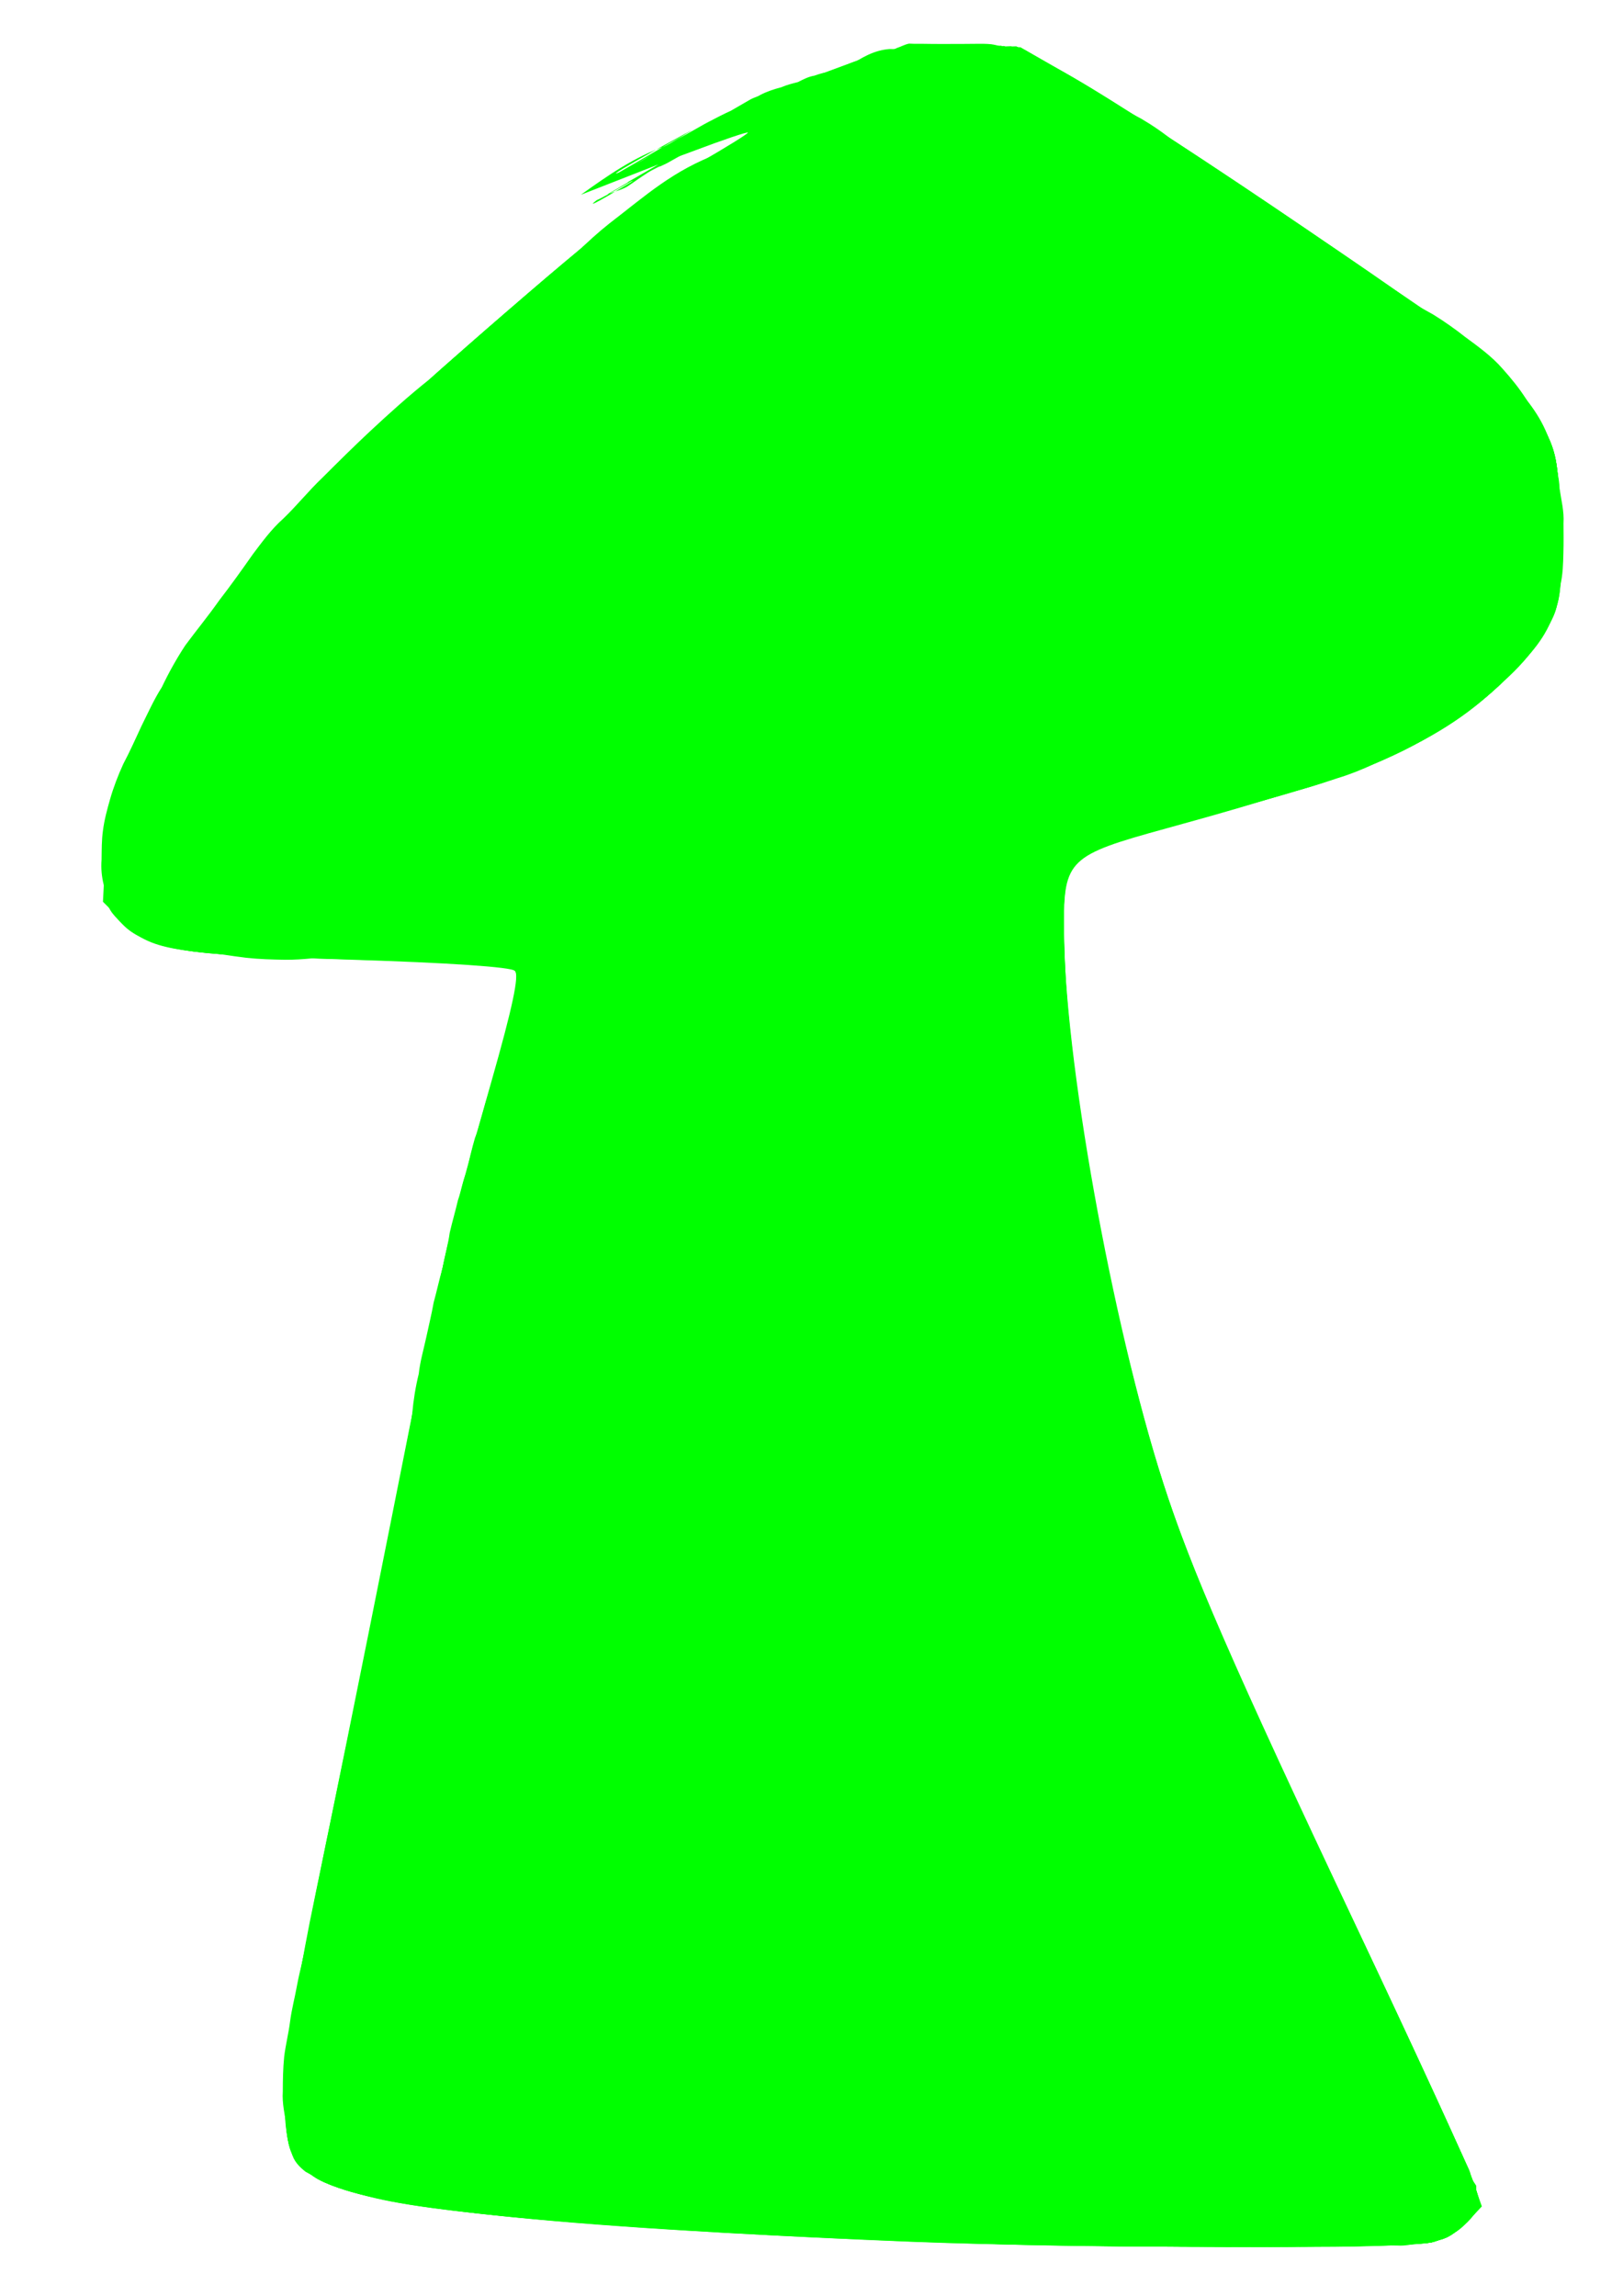 <?xml version="1.0" encoding="UTF-8" standalone="no"?>
<!-- Created with Inkscape (http://www.inkscape.org/) -->

<svg
   xmlns:dc="http://purl.org/dc/elements/1.1/"
   xmlns:cc="http://creativecommons.org/ns#"
   xmlns:rdf="http://www.w3.org/1999/02/22-rdf-syntax-ns#"
   xmlns:svg="http://www.w3.org/2000/svg"
   xmlns="http://www.w3.org/2000/svg"
   xmlns:sodipodi="http://sodipodi.sourceforge.net/DTD/sodipodi-0.dtd"
   xmlns:inkscape="http://www.inkscape.org/namespaces/inkscape"
   width="210mm"
   height="297mm"
   viewBox="0 0 210 297"
   version="1.1"
   id="svg8"
   sodipodi:docname="uparrow.svg"
   inkscape:version="0.92.4 5da689c313, 2019-01-14">
  <defs
     id="defs2" />
  <sodipodi:namedview
     id="base"
     pagecolor="#ffffff"
     bordercolor="#666666"
     borderopacity="1.0"
     inkscape:pageopacity="0.0"
     inkscape:pageshadow="2"
     inkscape:zoom="0.35"
     inkscape:cx="400"
     inkscape:cy="560"
     inkscape:document-units="mm"
     inkscape:current-layer="layer1"
     showgrid="false"
     inkscape:window-width="1366"
     inkscape:window-height="717"
     inkscape:window-x="0"
     inkscape:window-y="27"
     inkscape:window-maximized="1" />
  <g
     inkscape:label="Layer 1"
     inkscape:groupmode="layer"
     id="layer1">
    <path
       id="path3750"
       d="m 115.784,16.813 c -2.41,0.246 -4.811,0.493 -7.206,0.858 -2.906,0.5 -5.7,1.42 -8.468,2.416 -3.041,1.05 -6.123,2.029 -9.086,3.289 -2.24,1.061 -4.45,2.203 -6.606,3.429 16.088,-10.38 8.296,-4.766 4.782,-2.046 -1.471,1.105 -2.841,2.332 -4.186,3.584 -1.688,1.691 -3.518,3.225 -5.304,4.808 -2.42,2.022 -4.786,4.108 -7.22,6.112 -2.301,1.844 -4.557,3.735 -6.772,5.681 -2.608,2.165 -5.181,4.367 -7.672,6.667 -2.066,1.933 -4.079,3.923 -6.085,5.918 -1.802,1.677 -3.357,3.587 -5.079,5.341 -1.451,1.333 -2.726,2.832 -3.925,4.39 -1.486,2.007 -2.939,4.038 -4.432,6.039 -1.396,1.957 -2.909,3.825 -4.336,5.759 -1.217,1.625 -2.169,3.424 -3.094,5.225 -0.891,1.667 -1.823,3.304 -2.641,5.01 -0.762,1.648 -1.536,3.291 -2.33,4.924 -0.686,1.414 -1.312,2.866 -1.768,4.372 -0.338,1.295 -0.75,2.563 -0.983,3.883 -0.18,1.212 -0.226,2.437 -0.232,3.66 0.011,1.005 -0.059,2 0.158,2.988 0.255,0.864 0.31,1.778 0.567,2.639 0.208,0.495 0.589,0.864 0.95,1.248 0.533,0.775 1.337,1.078 2.075,1.568 0.994,0.428 2.021,0.829 3.063,1.136 1.615,0.493 3.253,0.788 4.934,0.953 2.019,0.188 4.006,0.585 6.03,0.768 1.677,0.133 3.359,0.145 5.04,0.152 2.267,-0.023 4.519,-0.404 6.784,-0.562 2.097,-0.152 4.2,-0.173 6.301,-0.192 1.687,-0.012 3.373,-0.012 5.06,-0.011 1.698,0.007 3.396,0.009 5.093,0.007 1.757,0.006 3.515,0.01 5.272,-0.006 1.242,0.083 2.545,-0.208 3.746,0.159 0.806,0.232 1.241,0.656 1.548,1.42 0.323,0.678 -0.043,1.053 -0.33,1.594 -0.281,0.786 -0.588,1.568 -0.868,2.358 -0.478,1.063 -0.943,2.128 -1.363,3.215 -0.569,1.362 -1.053,2.757 -1.531,4.153 -0.528,1.497 -1.021,3.006 -1.518,4.514 -0.454,1.347 -0.861,2.705 -1.309,4.054 -0.388,1.402 -0.766,2.809 -1.234,4.188 -0.471,1.33 -0.8,2.711 -1.112,4.086 -0.344,1.31 -0.767,2.594 -1.109,3.904 -0.41,1.369 -0.744,2.759 -1.109,4.142 -0.271,1.505 -0.647,2.989 -0.944,4.489 -0.39,1.525 -0.71,3.069 -1.128,4.587 -0.371,1.494 -0.649,3.008 -0.994,4.509 -0.3,1.541 -0.752,3.04 -1.013,4.589 -0.334,1.692 -0.671,3.379 -0.854,5.095 -0.106,1.646 -0.49,3.252 -0.68,4.889 -0.092,1.472 -0.25,2.921 -0.524,4.37 -0.363,1.983 -0.755,3.956 -0.984,5.96 -0.064,1.78 -0.378,3.526 -0.656,5.28 -0.123,1.546 -0.464,3.054 -0.739,4.576 -0.371,1.526 -0.694,3.065 -1.112,4.58 -0.42,1.632 -0.688,3.3 -1.013,4.953 -0.428,1.619 -0.789,3.255 -1.244,4.867 -0.497,1.826 -0.836,3.689 -1.241,5.537 -0.412,1.966 -0.845,3.926 -1.257,5.891 -0.328,2.158 -0.823,4.281 -1.453,6.369 -0.565,1.834 -1.039,3.696 -1.529,5.552 -0.428,1.816 -0.81,3.637 -1.167,5.467 -0.364,1.908 -0.872,3.784 -1.258,5.687 -0.244,1.599 -0.677,3.156 -0.927,4.754 -0.155,1.526 -0.541,3.012 -0.763,4.528 -0.186,1.44 -0.211,2.894 -0.236,4.344 -0.098,1.483 0.158,2.936 0.414,4.39 0.125,1.096 0.312,2.158 0.622,3.215 0.185,0.832 0.703,1.387 1.404,1.832 1.545,0.795 3.154,1.335 4.799,1.872 2.543,0.699 5.126,1.199 7.743,1.521 2.598,0.341 5.18,0.73 7.798,0.911 2.237,0.318 4.471,0.643 6.725,0.803 1.648,0.132 3.305,-0.015 4.94,0.237 1.731,0.321 3.485,0.463 5.241,0.552 1.455,0.058 2.912,0.056 4.368,0.056 1.52,0.053 3.01,0.438 4.528,0.6 1.849,0.149 3.705,0.157 5.558,0.165 1.808,1.9e-4 3.616,0.003 5.423,-0.003 1.831,-0.115 3.624,0.288 5.432,0.511 1.65,0.188 3.313,0.224 4.972,0.236 1.503,0.018 3.007,0 4.511,-0.003 1.588,-2.1e-4 3.176,0.008 4.764,0.007 1.741,0 3.481,0.003 5.222,0 1.807,-0.143 3.555,0.15 5.333,0.408 1.811,0.251 3.642,0.304 5.468,0.34 1.747,0.031 3.495,0.004 5.242,0.006 1.636,-0.005 3.273,0 4.909,0.003 1.664,-0.007 3.327,-0.003 4.991,-0.005 1.803,-0.131 3.55,0.14 5.322,0.413 1.564,0.242 3.147,0.295 4.726,0.333 1.771,0.024 3.542,0.022 5.313,0.022 1.709,-0.003 3.418,-0.009 5.126,-0.012 1.53,-0.003 3.06,-0.003 4.59,-0.003 1.621,-0.004 3.241,0.007 4.862,0.007 1.053,-0.012 2.105,-0.014 3.158,-0.036 4.244,-0.116 -13.417,5.767 -9.103,5.219 0.051,-0.063 0.003,-0.432 -0.013,-0.613 -0.025,-0.191 -0.021,-0.383 -0.024,-0.575 0.207,0.649 -0.5,-0.915 -0.534,-1.017 -0.087,-0.554 -0.322,-1.048 -0.556,-1.553 -0.283,-0.685 -0.618,-1.348 -0.909,-2.034 -0.342,-0.742 -0.732,-1.449 -1.129,-2.162 -0.308,-0.724 -0.797,-1.321 -1.076,-2.063 -0.338,-0.902 -0.774,-1.761 -1.157,-2.642 -0.565,-0.88 -0.946,-1.859 -1.357,-2.817 -0.649,-1.284 -1.106,-2.651 -1.684,-3.966 -0.499,-1.397 -1.17,-2.712 -1.824,-4.039 -0.781,-1.436 -1.457,-2.921 -2.176,-4.388 -0.636,-1.48 -1.258,-2.967 -1.959,-4.418 -0.775,-1.243 -1.357,-2.588 -2.073,-3.863 -0.953,-1.327 -1.638,-2.808 -2.376,-4.259 -0.76,-1.564 -1.503,-3.137 -2.295,-4.685 -0.764,-1.297 -1.517,-2.599 -2.261,-3.908 -0.729,-1.452 -1.345,-2.96 -1.987,-4.453 -0.694,-1.504 -1.319,-3.027 -2.053,-4.511 -0.784,-1.38 -1.407,-2.834 -2.06,-4.277 -0.651,-1.383 -1.295,-2.77 -1.931,-4.161 -0.491,-1.484 -1.257,-2.843 -1.867,-4.273 -0.789,-1.713 -1.577,-3.421 -2.323,-5.154 -0.698,-1.603 -1.351,-3.221 -1.979,-4.853 -0.648,-1.5 -1.261,-3.02 -1.774,-4.572 -0.583,-1.679 -1.073,-3.394 -1.543,-5.109 -0.309,-1.483 -0.758,-2.926 -1.3,-4.338 -0.494,-1.452 -0.866,-2.94 -1.27,-4.418 -0.416,-1.584 -1.095,-3.079 -1.501,-4.665 -0.483,-1.559 -0.727,-3.174 -1.12,-4.756 -0.305,-1.591 -0.771,-3.144 -1.102,-4.729 -0.469,-1.482 -0.714,-3.013 -1.04,-4.527 -0.401,-1.494 -0.589,-3.027 -0.942,-4.531 -0.404,-1.815 -0.831,-3.617 -1.138,-5.453 -0.396,-1.737 -0.698,-3.482 -0.891,-5.253 -0.145,-1.668 -0.482,-3.311 -0.681,-4.974 -0.106,-1.564 -0.217,-3.109 -0.537,-4.646 -0.315,-1.375 -0.301,-2.794 -0.49,-4.186 -0.351,-1.494 -0.524,-3.009 -0.619,-4.538 0.009,-1.578 -0.299,-3.12 -0.525,-4.673 -0.222,-1.622 -0.284,-3.258 -0.321,-4.892 0.089,-1.528 -0.207,-3.018 -0.436,-4.518 -0.112,-1.41 0.118,-2.815 0.248,-4.217 0.018,-1.097 0.278,-2.147 0.54,-3.204 0.206,-0.87 0.434,-1.788 0.967,-2.52 0.427,-0.694 0.863,-1.313 1.531,-1.789 2.396,-1.41 25.127,-14.326 2.605,-1.398 3.394,-2.434 7.236,-4.242 10.83,-6.298 0.522,-0.298 1.013,-0.462 1.594,-0.616 1.337,-0.518 2.62,-1.169 4.003,-1.566 1.297,-0.582 2.695,-0.869 4.056,-1.264 1.557,-0.333 3.07,-0.767 4.641,-1.047 1.495,-0.284 2.951,-0.69 4.472,-0.868 1.477,-0.205 2.931,-0.556 4.415,-0.769 1.055,-0.01 1.953,-0.528 2.976,-0.709 1.276,-0.332 2.628,-0.518 3.888,-0.93 1.52,-0.325 3,-0.785 4.516,-1.128 1.51,-0.484 2.995,-1.052 4.528,-1.46 1.55,-0.619 3.158,-1.132 4.581,-2.017 3.569,-1.949 2.95,-1.618 -8.055,4.652 -0.256,0.146 0.501,-0.311 0.749,-0.471 0.678,-0.438 1.34,-0.892 1.988,-1.373 1.318,-0.892 2.523,-1.932 3.699,-3 1.117,-1.023 2.112,-2.168 3.061,-3.344 0.974,-1.1 1.746,-2.345 2.471,-3.617 0.624,-1.289 1.014,-2.691 1.379,-4.074 0.33,-1.318 0.43,-2.669 0.484,-4.021 0.02,-1.267 0.022,-2.534 0.024,-3.801 0.109,-1.464 -0.193,-2.89 -0.416,-4.326 -0.122,-1.197 -0.325,-2.355 -0.624,-3.519 -0.416,-1.251 -0.781,-2.511 -1.383,-3.687 -0.696,-1.339 -1.387,-2.682 -2.099,-4.013 -0.887,-1.327 -1.879,-2.569 -2.938,-3.762 -1.328,-1.545 -2.999,-2.717 -4.667,-3.862 -1.307,-1.074 -2.726,-1.971 -4.157,-2.864 -1.52,-0.749 -2.962,-1.632 -4.441,-2.455 -1.475,-0.872 -2.974,-1.716 -4.521,-2.456 -1.361,-0.717 -2.699,-1.464 -3.857,-2.481 -1.229,-0.954 -2.435,-1.925 -3.781,-2.711 -1.527,-0.939 -2.958,-2.021 -4.377,-3.115 -1.305,-1.008 -2.637,-1.982 -3.836,-3.115 -1.258,-1.092 -2.702,-1.927 -4.087,-2.844 -1.462,-1.173 -3.11,-2.074 -4.595,-3.219 -1.302,-1.112 -2.727,-2.081 -4.235,-2.89 -1.52,-0.771 -2.936,-1.696 -4.387,-2.585 -1.497,-0.879 -3.058,-1.649 -4.552,-2.527 -1.308,-0.697 -2.552,-1.502 -3.943,-2.028 -1.333,-0.522 -2.618,-1.183 -3.981,-1.622 -0.768,-0.263 -1.544,-0.409 -2.353,-0.407 -0.649,0.001 -1.298,0.018 -1.947,0.015 -0.959,-0.005 -1.918,-3.97e-4 -2.877,-0.001 -1.019,-0.005 -2.037,-0.006 -3.056,0.007 -0.443,0.012 -0.887,0.007 -1.331,0.014 -0.445,0.015 -0.84,-0.118 -1.181,0.203 -0.48,0.375 -1.07,0.453 -1.649,0.582 -0.176,0.052 -0.566,-0.116 -0.727,-0.008 -0.075,0.05 -0.081,0.163 -0.14,0.231 -0.059,0.069 -0.285,0.221 -0.206,0.176 3.159,-1.798 6.3,-3.626 9.45,-5.439 -3.739,2.347 -6.834,5.748 -11.096,5.78 -0.175,0.574 -0.908,0.646 -1.425,0.722 -0.162,0.125 -0.379,-0.055 -0.541,0.025 -0.086,0.043 -0.248,0.285 -0.164,0.238 3.175,-1.762 12.542,-7.321 9.461,-5.399 -8.099,5.051 -6.395,4.419 -10.214,5.795 -0.29,0.243 -0.776,-0.033 -1.078,0.137 -0.166,0.093 -0.261,0.279 -0.41,0.397 25.065,-14.362 -0.531,0.23 -0.669,0.307 -0.21,0.117 -0.645,0.026 -0.878,0.035 -0.015,-2.48e-4 -0.658,-0.014 -0.684,-0.002 -0.089,0.041 -0.104,0.171 -0.181,0.233 -0.282,0.227 -0.741,0.256 -1.078,0.345 -0.878,0.194 -1.141,0.696 -2.134,0.835 -0.801,0.006 -1.373,0.516 -2.159,0.676 -0.936,0.12 -1.742,0.737 -2.603,1.11 -0.263,0.163 -0.581,0.215 -0.849,0.37 -4.979,2.883 29.294,-16.823 -1.32,0.816 3.117,-1.796 6.224,-3.609 9.35,-5.389 0.117,-0.067 -0.203,0.179 -0.32,0.246 -3.342,1.926 -6.686,3.848 -10.052,5.731 -0.38,0.212 -0.809,0.363 -1.198,0.593 1.405,-0.869 -3.351,1.737 -1.83,0.851 11.957,-6.961 12.094,-7.055 8.782,-4.989 -3.339,1.924 -6.659,3.88 -10.016,5.772 -0.259,0.146 -1.115,0.394 -0.858,0.245 19.097,-11.045 5.591,-2.904 -0.896,0.629 -4.248,2.318 12.541,-7.297 8.706,-5.042 -9.932,5.839 -6.29,4.556 -10.211,5.913 -0.088,0.03 -0.344,0.136 -0.264,0.09 24.254,-13.977 -0.412,0.504 -1.353,0.741 -3.677,2.789 12.876,-7.521 8.435,-4.789 0,0 -10.524,4.117 -10.524,4.117 v 0 c 3.424,-2.45 6.971,-4.937 10.958,-6.301 3.047,-1.769 -6.086,3.551 -9.139,5.309 -0.182,0.105 0.317,-0.281 0.5,-0.386 8.676,-4.995 6.634,-3.896 10.202,-5.812 3.317,-2.145 -0.824,0.538 -9.077,5.315 -0.086,0.05 0.132,-0.154 0.217,-0.204 3.441,-2.042 6.842,-4.078 10.314,-6.032 2.995,-1.744 -12.189,6.565 -9.001,5.206 0.444,-0.189 25.765,-14.703 1.515,-0.739 4.141,-2.244 8.065,-4.892 12.306,-6.941 9.247,-4.366 -30.056,16.923 2.249,-1.178 -3.112,1.807 -6.216,3.627 -9.335,5.422 -0.103,0.059 0.183,-0.152 0.285,-0.212 3.316,-1.943 6.636,-3.879 9.968,-5.794 0.388,-0.223 0.857,-0.314 1.236,-0.559 0.864,-0.453 1.783,-0.757 2.723,-0.999 0.715,-0.31 1.421,-0.485 2.169,-0.675 0.695,-0.352 1.352,-0.704 2.131,-0.832 0.71,-0.246 1.313,-0.456 2.076,-0.436 0.247,-0.056 1.153,-0.542 0.699,-0.28 -3.156,1.819 -6.307,3.644 -9.469,5.453 -0.065,0.037 0.118,-0.092 0.177,-0.137 3.295,-1.9 6.59,-3.801 9.885,-5.701 0.516,-0.173 1.082,-0.102 1.537,-0.475 3.778,-2.072 -13.717,7.52 -9.15,5.291 12.399,-6.053 6.211,-4.757 10.72,-5.813 0.509,-0.214 0.962,-0.716 1.544,-0.572 0.217,-0.042 0.411,-0.109 0.61,-0.207 0.065,-0.032 0.253,-0.143 0.19,-0.107 -9.546,5.503 -12.314,7.742 -9.305,5.324 3.375,-1.947 6.276,-5.479 10.16,-5.779 0.337,-0.026 0.647,0.081 0.96,-0.125 0.552,-0.173 1.045,-0.476 1.617,-0.579 0.466,0.032 0.929,0.029 1.396,0.023 0.431,0.007 0.861,0.001 1.292,0.014 1.012,0.014 2.025,0.012 3.037,0.005 0.964,-0.003 1.929,-0.002 2.893,-0.016 0.669,-0.01 1.341,-0.014 2.007,0.054 0.851,0.123 1.664,0.395 2.469,0.693 1.346,0.528 2.662,1.13 3.999,1.679 1.385,0.628 2.693,1.402 4.017,2.147 1.521,0.846 3.033,1.705 4.55,2.561 1.451,0.867 2.868,1.781 4.375,2.553 1.514,0.893 2.966,1.885 4.313,3.017 1.482,1.096 3.065,2.045 4.528,3.166 1.458,0.923 2.955,1.801 4.226,2.983 1.194,1.083 2.493,2.042 3.759,3.038 1.402,1.06 2.809,2.12 4.328,3.01 1.356,0.866 2.637,1.834 3.893,2.838 1.131,0.905 2.405,1.61 3.69,2.273 1.54,0.794 3.064,1.621 4.552,2.511 1.475,0.858 2.983,1.647 4.468,2.487 1.453,0.895 2.841,1.876 4.181,2.932 1.691,1.245 3.41,2.482 4.799,4.074 1.123,1.253 2.186,2.552 3.087,3.976 0.726,1.331 1.424,2.677 2.133,4.017 0.651,1.247 1.034,2.587 1.526,3.901 0.304,1.205 0.601,2.382 0.644,3.635 0.217,1.486 0.604,2.953 0.506,4.465 0.007,1.279 0.026,2.558 -0.012,3.836 -0.03,1.417 -0.072,2.843 -0.4,4.229 -0.304,1.475 -0.771,2.91 -1.258,4.333 -0.655,1.341 -1.411,2.661 -2.37,3.808 -0.968,1.203 -1.922,2.415 -3.019,3.499 -1.154,1.107 -2.338,2.193 -3.633,3.135 -4.484,3.037 -8.507,6.014 -13.782,8.297 -1.539,0.715 -3.116,1.356 -4.742,1.847 -1.515,0.49 -3.022,1.006 -4.56,1.421 -1.498,0.399 -3.009,0.742 -4.504,1.153 -1.322,0.29 -2.624,0.646 -3.946,0.93 -0.99,0.301 -1.971,0.546 -3.01,0.615 -1.473,0.231 -2.919,0.611 -4.406,0.754 -1.488,0.256 -2.937,0.68 -4.431,0.903 -1.541,0.317 -3.056,0.759 -4.582,1.141 -1.359,0.41 -2.735,0.752 -4.047,1.307 -1.338,0.516 -2.646,1.109 -4,1.582 -0.899,0.394 -0.217,0.08 -1.06,0.509 -0.157,0.08 -0.628,0.323 -0.475,0.234 15.906,-9.3 11.678,-6.888 8.417,-4.848 -3.339,1.953 -6.674,3.91 -10.016,5.858 -0.751,0.438 -0.107,0.05 -0.897,0.404 -0.146,0.066 -0.563,0.308 -0.424,0.227 9.205,-5.332 12.44,-6.745 8.733,-5.103 -0.624,0.46 -1.331,0.667 -1.667,1.434 -0.075,0.114 -0.151,0.228 -0.226,0.343 -0.093,0.068 -0.21,0.112 -0.28,0.203 -0.328,0.426 -0.511,1.117 -0.64,1.617 -0.268,1.016 -0.648,1.997 -0.623,3.062 -0.155,1.327 -0.351,2.651 -0.416,3.986 0.221,1.546 0.603,3.074 0.5,4.647 0.022,1.593 0.054,3.189 0.252,4.772 0.224,1.584 0.606,3.151 0.557,4.76 0.084,1.486 0.23,2.966 0.596,4.413 0.272,1.371 0.161,2.788 0.473,4.159 0.299,1.576 0.527,3.138 0.552,4.746 0.173,1.675 0.538,3.317 0.693,4.989 0.141,1.758 0.424,3.492 0.857,5.202 0.24,1.819 0.68,3.58 1.11,5.36 0.363,1.506 0.568,3.033 0.945,4.536 0.375,1.513 0.521,3.082 1.057,4.56 0.296,1.578 0.791,3.106 1.065,4.689 0.394,1.584 0.644,3.198 1.154,4.75 0.347,1.59 1.001,3.076 1.44,4.639 0.433,1.435 0.803,2.888 1.261,4.315 0.553,1.451 1.024,2.933 1.323,4.461 0.436,1.703 0.937,3.397 1.53,5.051 0.479,1.543 1.099,3.043 1.74,4.524 0.608,1.623 1.254,3.228 1.931,4.823 0.746,1.728 1.527,3.431 2.328,5.133 0.66,1.406 1.388,2.779 1.883,4.256 0.631,1.392 1.304,2.765 1.908,4.17 0.664,1.426 1.317,2.854 2.053,4.245 0.74,1.505 1.392,3.036 2.087,4.561 0.619,1.455 1.24,2.913 1.927,4.336 0.764,1.317 1.538,2.629 2.274,3.96 0.799,1.546 1.533,3.124 2.291,4.69 0.739,1.433 1.444,2.88 2.369,4.206 0.744,1.286 1.343,2.65 2.101,3.929 0.714,1.446 1.344,2.932 1.962,4.421 0.703,1.472 1.401,2.944 2.191,4.372 0.658,1.341 1.339,2.665 1.829,4.081 0.601,1.31 1.051,2.685 1.734,3.957 0.417,0.958 0.803,1.932 1.366,2.816 0.383,0.911 0.844,1.786 1.225,2.698 0.209,0.701 0.735,1.218 0.979,1.903 0.395,0.744 0.822,1.461 1.154,2.238 0.325,0.669 0.635,1.357 0.947,2.025 0.236,0.553 0.571,1.079 0.635,1.679 0.12,0.496 0.443,0.856 0.704,1.291 -8e-4,0.171 -0.004,0.342 5.3e-4,0.513 0.009,0.243 -5e-5,0.497 0.077,0.728 0.824,3.968 -7.466,6.682 -10.145,6.5 -1.02,-0.022 -2.039,-0.024 -3.059,-0.036 -1.627,2.3e-4 -3.255,0.011 -4.882,0.007 -1.528,-7e-5 -3.055,-2.3e-4 -4.583,0 -1.701,0 -3.403,-0.004 -5.104,-0.004 -1.782,0.003 -3.564,0.009 -5.345,-0.038 -1.61,-0.051 -3.218,-0.173 -4.808,-0.444 -1.737,-0.263 -3.47,-0.347 -5.228,-0.272 -1.659,-0.003 -3.318,0.003 -4.978,-0.004 -1.643,0.004 -3.286,0.012 -4.928,0.011 -1.741,0.004 -3.483,-0.02 -5.224,-0.053 -1.86,-0.052 -3.721,-0.148 -5.562,-0.437 -1.742,-0.249 -3.481,-0.348 -5.242,-0.277 -1.742,0 -3.484,0.003 -5.225,0.003 -1.597,-1.8e-4 -3.194,0.01 -4.791,0.014 -1.502,0 -3.003,-0.01 -4.505,-0.03 -1.682,-0.051 -3.366,-0.095 -5.033,-0.345 -1.775,-0.246 -3.544,-0.505 -5.343,-0.394 -1.807,-0.003 -3.614,0.009 -5.422,-0.012 -1.888,-0.027 -3.781,-0.042 -5.661,-0.245 -1.481,-0.202 -2.951,-0.553 -4.455,-0.489 -1.468,-0.006 -2.937,-0.013 -4.401,-0.119 -1.757,-0.141 -3.506,-0.351 -5.25,-0.601 -1.641,-0.091 -3.289,-0.044 -4.925,-0.221 -2.219,-0.228 -4.414,-0.618 -6.632,-0.854 -2.628,-0.213 -5.228,-0.601 -7.839,-0.962 -2.663,-0.388 -5.315,-0.883 -7.898,-1.65 -1.754,-0.547 -3.494,-1.171 -5.086,-2.101 -0.83,-0.649 -1.563,-1.408 -1.794,-2.473 -0.317,-1.108 -0.606,-2.19 -0.651,-3.352 -0.228,-1.515 -0.602,-3.022 -0.494,-4.564 0.004,-1.49 0.028,-2.982 0.176,-4.466 0.181,-1.53 0.566,-3.016 0.76,-4.538 0.207,-1.631 0.641,-3.203 0.925,-4.817 0.357,-1.92 0.913,-3.792 1.265,-5.713 0.426,-1.82 0.674,-3.679 1.123,-5.494 0.464,-1.89 1.031,-3.754 1.551,-5.629 0.663,-2.039 1.219,-4.119 1.479,-6.251 0.381,-1.985 0.876,-3.943 1.266,-5.927 0.433,-1.845 0.716,-3.723 1.161,-5.565 0.456,-1.592 0.808,-3.203 1.301,-4.786 0.314,-1.679 0.633,-3.351 0.956,-5.027 0.416,-1.486 0.724,-2.99 1.159,-4.473 0.238,-1.528 0.67,-3.015 0.753,-4.564 0.258,-1.754 0.689,-3.479 0.721,-5.261 0.215,-2.018 0.569,-4.006 0.893,-6.006 0.26,-1.436 0.549,-2.844 0.566,-4.311 0.203,-1.63 0.505,-3.242 0.694,-4.867 0.153,-1.733 0.426,-3.447 0.843,-5.137 0.171,-1.594 0.62,-3.105 0.958,-4.663 0.321,-1.525 0.7,-3.029 0.97,-4.564 0.417,-1.494 0.724,-3.007 1.169,-4.494 0.255,-1.531 0.709,-3.012 0.912,-4.551 0.325,-1.404 0.735,-2.781 1.061,-4.184 0.444,-1.255 0.62,-2.607 1.192,-3.829 0.264,-1.426 0.607,-2.836 1.011,-4.227 0.539,-1.335 0.922,-2.727 1.26,-4.123 0.38,-1.389 0.945,-2.719 1.309,-4.116 0.573,-1.481 0.98,-3.024 1.511,-4.521 0.546,-1.379 0.935,-2.817 1.486,-4.195 0.497,-1.054 0.807,-2.172 1.315,-3.221 0.402,-0.688 0.642,-1.541 0.853,-2.291 0.068,-0.231 0.119,-0.826 0.462,-0.867 0.074,-0.009 0.136,0.088 0.21,0.08 0.034,-0.004 -0.002,-0.068 -0.003,-0.102 -0.058,-0.368 -0.534,-0.332 -0.857,-0.426 -1.195,-0.031 -2.391,-0.007 -3.587,-0.021 -1.752,-0.017 -3.504,-0.012 -5.256,-0.006 -1.702,-0.003 -3.403,-0.003 -5.105,5.3e-4 -1.674,-0.004 -3.348,-0.011 -5.022,-0.002 -2.075,0.019 -4.151,0.068 -6.22,0.228 -2.3,0.202 -4.594,0.553 -6.907,0.531 -1.692,-0.025 -3.386,-0.073 -5.069,-0.259 -2.013,-0.233 -4.003,-0.619 -6.023,-0.784 -1.742,-0.218 -3.457,-0.567 -5.136,-1.09 -1.097,-0.389 -2.224,-0.738 -3.226,-1.342 -0.859,-0.474 -1.597,-1.058 -2.245,-1.799 -0.483,-0.487 -0.92,-0.996 -1.185,-1.639 -0.373,-0.881 -0.303,-1.878 -0.604,-2.79 -0.264,-1.072 -0.36,-2.125 -0.276,-3.231 0.022,-1.271 5.55e-4,-2.549 0.184,-3.811 0.176,-1.378 0.537,-2.689 0.914,-4.019 0.452,-1.57 1.034,-3.088 1.715,-4.573 0.853,-1.605 1.593,-3.269 2.357,-4.917 0.842,-1.69 1.608,-3.414 2.628,-5.009 0.889,-1.869 1.902,-3.689 3.04,-5.417 1.438,-1.944 2.974,-3.809 4.366,-5.787 1.519,-1.966 2.962,-3.991 4.39,-6.023 1.199,-1.589 2.38,-3.21 3.877,-4.541 1.792,-1.712 3.326,-3.647 5.125,-5.354 2.023,-2.018 4.051,-4.032 6.141,-5.983 2.472,-2.306 4.983,-4.567 7.628,-6.675 2.202,-1.972 4.426,-3.903 6.759,-5.719 2.418,-1.994 4.793,-4.035 7.188,-6.058 1.766,-1.558 3.588,-3.057 5.238,-4.74 1.335,-1.288 2.705,-2.544 4.16,-3.696 4.591,-3.517 8.277,-6.918 14.24,-9.076 2.173,-1.153 4.338,-2.336 6.617,-3.271 2.996,-1.156 6.041,-2.183 9.08,-3.219 2.828,-0.975 5.683,-1.868 8.655,-2.293 2.462,-0.353 4.938,-0.617 7.417,-0.81 0,0 -9.071,6.591 -9.071,6.591 z"
       inkscape:connector-curvature="0"
       style="stroke-width:0.265;fill:#00ff00" />
    <path
       style="fill:#00ff00;stroke-width:2.857"
       d="m 496.571,1067.198 c -203.626,-6.415 -296.949,-15.749 -312.452,-31.252 -11.363,-11.363 -7.599,-55.596 11.062,-129.997 3.744,-14.929 10.071,-41.929 14.06,-60 3.989,-18.071 9.867,-44.429 13.064,-58.571 3.196,-14.143 9.067,-48.857 13.047,-77.143 11.364,-80.775 33.544,-171.564 56.801,-232.508 11.744,-30.775 12.098,-33.626 4.47,-36.047 -3.115,-0.989 -41.365,-1.403 -85,-0.92 -68.668,0.759 -81.478,0.216 -95.262,-4.043 -19.517,-6.03 -24.957,-11.7 -27.246,-28.399 -4.998,-36.463 39.81,-118.011 99.477,-181.046 12.361,-13.058 42.677,-40.838 67.37,-61.732 24.693,-20.894 54.256,-46.521 65.697,-56.948 18.955,-17.276 23.52,-19.88 51.429,-29.348 16.845,-5.714 38.325,-11.256 47.733,-12.315 12.003,-1.351 20.357,-4.28 28.003,-9.819 10.823,-7.84 10.968,-7.86 21.465,-2.982 35.149,16.334 62.04,33.489 119.14,76.007 17.286,12.871 40.429,28.332 51.429,34.357 46.797,25.634 62.482,39.598 75.443,67.172 6.541,13.914 7.389,19.315 7.4,47.143 0.014,35.816 -2.416,42.58 -22.545,62.708 -13.609,13.609 -28.003,18.445 -93.695,31.477 -44.033,8.735 -58.642,14.027 -93.747,33.959 -33.856,19.222 -37.132,24.482 -37.138,59.627 -0.006,35.605 12.607,129.93 24.544,183.545 22.172,99.586 46.403,163.517 107.791,284.398 25.024,49.276 50.099,101.714 63.871,133.571 1.867,4.32 -13.163,4.243 -176.21,-0.893 z"
       id="path3884"
       inkscape:connector-curvature="0"
       transform="scale(0.265)" />
    <path
       style="fill:#00ff00;stroke-width:2.857"
       d="m 476.571,1093.048 c -134.369,-4.323 -199.929,-8.357 -255.714,-15.734 -46.114,-6.098 -68.832,-12.641 -74.634,-21.495 -10.821,-16.515 -6.726,-63.164 11.902,-135.584 3.84,-14.929 8.873,-36.143 11.185,-47.143 2.312,-11 8.026,-36.774 12.699,-57.276 4.672,-20.502 11.83,-60.922 15.907,-89.822 12.043,-85.384 34.047,-174.286 59.636,-240.945 l 7.475,-19.471 -77.799,0.548 C 69.898,466.952 50.857,460.43 50.857,419.416 c 0,-43.173 54.697,-134.852 114.599,-192.086 23.394,-22.351 90.25,-80.397 137.534,-119.408 C 327.706,87.53 367.407,66.397 403,54.685 c 21.454,-7.059 25.035,-10.387 8.297,-7.71 -16.7,2.67 -16.267,-0.844 1.469,-11.938 15.17,-9.489 17.805,-10.14 46.075,-11.398 l 29.985,-1.334 28.872,14.788 c 28.486,14.59 53.739,31.204 115.515,75.998 17.337,12.571 41.783,28.446 54.324,35.277 32.21,17.545 52.433,36.462 63.915,59.785 9.053,18.39 9.404,20.385 9.404,53.449 0,28.046 -0.972,36.129 -5.298,44.065 -14.562,26.716 -62.867,60.537 -106.403,74.499 -20.352,6.527 -78.345,20.113 -115.442,27.044 -22.46,4.197 -24.586,23.693 -12.872,118.055 12.242,98.611 36.837,196.069 67.59,267.825 9.429,22 36.841,79.857 60.916,128.571 24.075,48.714 50.424,102.954 58.553,120.532 16.445,35.561 16.39,39.382 -0.701,48.724 -12.114,6.622 -73.403,7.188 -230.63,2.129 z m 208.571,-1.385 c 0,-1.571 -0.567,-2.857 -1.26,-2.857 -0.693,0 -2.055,1.286 -3.026,2.857 -0.971,1.571 -0.404,2.857 1.26,2.857 1.664,0 3.026,-1.286 3.026,-2.857 z m -18.924,-45 c -7.066,-15.321 -31.901,-66.429 -55.189,-113.571 -23.288,-47.143 -48.512,-100.163 -56.054,-117.822 -7.542,-17.659 -14.257,-31.563 -14.923,-30.898 -2.126,2.126 27.934,69.81 55.899,125.862 26.961,54.041 74.905,154.679 74.905,157.231 0,3.809 -188.572,-0.675 -308.571,-7.336 -126.167,-7.004 -174.387,-15.132 -180.181,-30.371 -6.565,-17.267 -1.583,-57.779 16.244,-132.107 18.011,-75.095 29.258,-129.497 36.677,-177.417 14.522,-93.8 28.112,-152.025 52.107,-223.247 8.808,-26.143 15.218,-49.607 14.245,-52.143 -1.57,-4.092 -10.862,-4.611 -82.687,-4.611 -89.944,0 -109.573,-2.574 -121.404,-15.923 -24.87,-28.058 22.424,-124.011 99.286,-201.435 18.071,-18.204 58.486,-55.17 89.81,-82.147 63.163,-54.397 64.302,-55.042 122.996,-69.665 18.829,-4.691 38.022,-11.226 42.65,-14.522 l 8.416,-5.993 28.778,14.948 C 505.05,73.72 540.5,96.567 568,116.27 c 27.5,19.703 63.5,43.762 80,53.465 56.86,33.437 74.301,58.572 74.27,107.034 -0.02,31.174 -3.061,42.211 -15.695,56.971 -14.311,16.719 -27.817,22.138 -90.282,36.226 -57.744,13.023 -74.184,18.918 -108.257,38.818 -28.426,16.602 -31.441,22.412 -31.454,60.626 -0.017,50.997 13.103,139.967 31.723,215.109 8.666,34.975 28.075,96.858 29.828,95.105 0.533,-0.533 -4.157,-17.65 -10.423,-38.037 -33.138,-107.82 -57.339,-271.659 -45.251,-306.336 2.273,-6.521 8.519,-11.904 25,-21.545 43.468,-25.429 54.661,-29.511 110.909,-40.441 58.072,-11.284 72.603,-16.559 86.172,-31.279 19.867,-21.553 22.032,-27.768 22.032,-63.244 0,-29.838 -0.494,-32.496 -9.404,-50.591 C 705.532,204.52 686.185,186.623 651.663,167.554 625.604,153.16 615.403,146.321 572.286,114.338 537.427,88.481 511.077,71.723 483.088,57.609 l -23.47,-11.834 -11.387,8.249 c -7.917,5.735 -16.384,8.836 -27.788,10.176 -9.021,1.06 -30.197,6.51 -47.058,12.111 -27.49,9.132 -32.674,12 -50.192,27.767 -10.745,9.671 -35.595,31.005 -55.222,47.408 -81.759,68.329 -132.423,126.948 -161.897,187.319 -17.946,36.758 -23.276,59.582 -18.239,78.095 2.87,10.547 5.142,13.16 15.338,17.64 19.72,8.665 48.252,10.812 122.614,9.229 60.312,-1.285 70.88,-0.894 72.248,2.673 0.882,2.298 -2.803,15.725 -8.189,29.837 -22.927,60.08 -44.057,146.974 -57.585,236.812 -5.206,34.571 -15.443,88.571 -22.749,120 -7.306,31.429 -17.753,76.429 -23.215,100 -10.117,43.658 -12.992,74.175 -8.839,93.809 1.956,9.248 4.179,11.772 14.286,16.224 12.829,5.651 53.142,12.31 102.489,16.928 48.647,4.553 251.843,12.629 352.87,14.025 l 31.962,0.442 z"
       id="path3886"
       inkscape:connector-curvature="0"
       transform="scale(0.265)" />
    <path
       style="fill:#00ff00;stroke-width:2.857"
       d="m 475.143,1093.069 c -172.205,-5.565 -269.661,-13.649 -309.294,-25.657 -21.616,-6.549 -25.044,-13.058 -24.781,-47.052 0.18,-23.283 11.553,-91.423 16.63,-99.637 1.155,-1.869 16.928,-71.012 27.57,-120.862 2.895,-13.562 8.592,-47.634 12.659,-75.714 12.861,-88.803 35.645,-179.388 61.221,-243.408 l 6.076,-15.21 -76.47,0.682 C 87.895,467.11 63.732,462.66 54.918,441.565 42.201,411.13 63.063,354.857 111.16,289.856 140.921,249.636 159.848,230.514 230.515,169.27 325.862,86.638 339.24,77.543 395.143,57.348 c 29.659,-10.714 33.209,-12.904 16.868,-10.406 -16.541,2.529 -17.243,-0.449 -2.419,-10.268 16.053,-10.633 27.929,-13.429 57.403,-13.515 21.914,-0.064 24.775,0.68 48.731,12.672 25.02,12.525 71.237,42.059 93.703,59.879 20.042,15.898 47.775,34.522 75.835,50.928 36.857,21.55 54.647,38.069 66.139,61.414 8.098,16.448 9.433,22.392 10.39,46.242 1.351,33.665 -2.071,47.155 -16.64,65.586 -13,16.446 -55.499,45.714 -79.736,54.911 -16.042,6.088 -57.659,16.831 -109.472,28.259 -37.084,8.18 -39.83,10.655 -41.462,37.387 -1.735,28.425 10.845,127.819 23.808,188.094 20.822,96.821 43.747,157.653 106.699,283.13 18.527,36.929 43.569,88.631 55.648,114.894 24.183,52.578 24.391,54.617 6.563,64.362 -12.092,6.61 -75.799,7.2 -232.058,2.15 z m 201.429,-20.986 c 0,-3.593 -26.677,-59.921 -71.237,-150.42 -21.665,-44 -43.655,-89.952 -48.867,-102.115 -5.212,-12.163 -9.963,-21.628 -10.558,-21.032 -1.795,1.795 29.685,71.156 57.916,127.608 28.003,55.996 67.032,138.504 67.032,141.707 0,1.044 -42.75,1.071 -95,0.059 -214.146,-4.145 -357.891,-15.065 -385.374,-29.277 -15.207,-7.864 -14.608,-43.246 1.955,-115.521 27.163,-118.531 32.783,-144.612 32.013,-148.571 -0.458,-2.357 -5.079,15 -10.269,38.571 -5.19,23.571 -13.095,57.643 -17.567,75.714 -19.416,78.455 -24.951,123.864 -17.49,143.488 7.737,20.351 95.309,30.584 323.161,37.762 149.128,4.698 174.286,4.991 174.286,2.027 z M 542.64,788.043 c -2.822,-2.801 -3.15,-2.473 -1.599,1.599 1.073,2.818 2.671,4.403 3.55,3.524 0.88,-0.88 0.002,-3.185 -1.951,-5.123 z m -18.677,-59.368 c -6.815,-22.714 -15.926,-58.013 -20.247,-78.442 -8.039,-38.013 -12.308,-50.831 -8.736,-26.236 4.626,31.857 37.032,150.319 40.242,147.108 0.623,-0.623 -4.444,-19.717 -11.259,-42.431 z m -289.054,-8.442 c 15.041,-94.896 27.818,-149.792 52.08,-223.763 8.668,-26.427 15.053,-49.891 14.189,-52.143 -1.312,-3.42 -14.884,-4.094 -82.489,-4.094 -89.944,0 -109.573,-2.574 -121.404,-15.923 C 74.118,398.172 115.187,309.359 185.523,233.497 210.716,206.325 334.199,97.309 347.256,90.713 c 11.474,-5.797 50.992,-18.17 70.03,-21.928 20.556,-4.057 21.523,-6.913 1.429,-4.22 -22.11,2.964 -70.303,20.014 -82.39,29.149 -27.138,20.51 -129.296,111.015 -149.18,132.164 -33.637,35.776 -63.644,77.792 -80.649,112.927 -16.578,34.252 -22.341,55.675 -19.595,72.846 4.513,28.222 31.06,34.224 141.765,32.053 56.38,-1.106 68.068,-0.656 69.344,2.67 0.844,2.2 -3.521,18.174 -9.7,35.497 -25.28,70.867 -42.046,139.752 -54.739,224.903 -8.559,57.413 -9.325,63.915 -7.281,61.794 0.631,-0.655 4.51,-22.405 8.619,-48.333 z M 492.837,598.145 c -0.724,-2.78 -1.365,-1.197 -1.423,3.517 -0.058,4.714 0.534,6.989 1.317,5.054 0.783,-1.934 0.83,-5.792 0.106,-8.571 z m -7.49,-56.925 c -6.489,-52.765 -7.594,-93.32 -2.881,-105.8 2.506,-6.636 2.381,-7.392 -0.714,-4.319 -5.693,5.652 -4.696,76.818 1.72,122.798 2.913,20.873 5.858,37.388 6.545,36.7 0.687,-0.687 -1.414,-22.908 -4.669,-49.379 z m 48.368,-142.153 c 23.982,-12.219 39.09,-16.905 83.442,-25.88 60.338,-12.209 73.051,-17.02 88.722,-33.575 17.987,-19.001 23.525,-37.23 21.223,-69.854 -3.084,-43.705 -23.412,-71.975 -71.564,-99.524 C 641.804,162.377 616.984,146.305 600.382,134.52 532.222,86.133 513.857,74.056 487.318,60.168 l -27.824,-14.561 -10.033,7.652 c -13.189,10.06 -12.734,11.715 1.084,3.949 l 11.117,-6.248 28.169,14.776 c 15.493,8.127 50.026,30.249 76.741,49.161 26.714,18.911 63.357,43.479 81.429,54.594 59.501,36.598 74.286,58.479 74.286,109.947 0,32.6 -5.26,46.498 -23.51,62.12 -13.972,11.959 -24.615,15.639 -82.94,28.677 -24.762,5.535 -53.365,13.204 -63.562,17.042 -19.785,7.447 -56.961,28.057 -60.272,33.415 -1.098,1.776 3.66,-0.233 10.572,-4.466 6.913,-4.233 20.926,-11.954 31.14,-17.159 z"
       id="path3888"
       inkscape:connector-curvature="0"
       transform="scale(0.265)" />
    <path
       style="fill:#00ff00;stroke-width:2.857"
       d="m 566.571,1095.584 c -11,-0.484 -65.643,-2.247 -121.429,-3.917 -183.814,-5.505 -279.225,-16.112 -296.02,-32.907 -12.795,-12.795 -12.301,-46.444 1.578,-107.498 4.415,-19.422 15.16,-66.813 23.878,-105.313 8.718,-38.5 19.166,-93.001 23.219,-121.114 12.924,-89.651 35.497,-179.472 61.344,-244.096 l 6.083,-15.21 -76.47,0.682 C 87.895,467.11 63.732,462.66 54.918,441.565 42.481,411.8 61.987,357.344 107.587,294.52 137.355,253.508 162.384,227.964 230.473,169.105 325.059,87.34 339.8,77.256 393.875,57.318 419.838,47.745 426.214,44.133 411.641,47.255 396.397,50.52 395.429,46.056 409.379,36.816 425.713,25.997 437.432,23.245 467.546,23.159 c 22.817,-0.065 24.924,0.496 49.493,13.185 27.261,14.08 62.167,36.79 103.17,67.125 13.786,10.199 40.786,28.063 60,39.697 43.301,26.22 59.392,40.913 71.306,65.113 7.974,16.197 9.324,22.241 10.278,46.014 0.609,15.165 -0.338,32.703 -2.124,39.333 -4.872,18.088 -22.812,38.438 -49.602,56.264 -38.112,25.359 -58.729,32.779 -136.336,49.07 -48.375,10.154 -53.119,12.371 -57.457,26.853 -2.776,9.264 -2.787,19.998 -0.052,50.936 7.764,87.847 22.065,163.856 44.934,238.827 16.954,55.578 28.651,82.669 89.599,207.515 28.001,57.357 55.61,114.866 61.354,127.797 11.758,26.471 11.173,31.241 -4.907,40.031 -7.84,4.285 -17.443,5.068 -64.915,5.287 -30.643,0.142 -64.714,-0.138 -75.714,-0.622 z m 110,-23.526 c 0,-3.481 -30.024,-66.734 -61.216,-128.967 -14.571,-29.071 -34.629,-70.522 -44.573,-92.113 -9.944,-21.591 -18.518,-38.818 -19.054,-38.282 -1.43,1.43 31.688,72.723 61.237,131.824 25.555,51.113 57.891,119.646 57.891,122.693 0,4.183 -199.599,-0.311 -314.286,-7.075 -90.85,-5.359 -149.451,-12.921 -165.853,-21.403 -8.969,-4.638 -11.205,-11.166 -11.229,-32.785 -0.025,-22.584 3.682,-43.01 24.11,-132.857 21.415,-94.188 22.731,-100.49 20.555,-98.44 -1.719,1.62 -24.966,101.217 -39.316,168.44 -8.604,40.306 -10.818,78.467 -5.166,89.028 11.563,21.605 99.377,31.04 365.47,39.266 106.535,3.293 131.429,3.421 131.429,0.673 z M 548.355,802.329 c -2.822,-2.801 -3.15,-2.473 -1.599,1.599 1.073,2.818 2.671,4.403 3.55,3.524 0.88,-0.88 0.002,-3.185 -1.951,-5.123 z M 227.095,759.698 c -0.912,-2.279 -1.589,-1.602 -1.726,1.726 -0.124,3.012 0.551,4.699 1.501,3.75 0.949,-0.949 1.051,-3.414 0.226,-5.476 z m 297.903,-26.738 c -9.316,-31.164 -12.189,-38.749 -9.691,-25.584 2.5,13.175 15.901,56.317 17.116,55.102 0.593,-0.593 -2.748,-13.876 -7.424,-29.518 z m -295.018,8.042 c -0.724,-2.78 -1.365,-1.197 -1.423,3.517 -0.058,4.714 0.534,6.989 1.317,5.054 0.783,-1.934 0.83,-5.792 0.106,-8.571 z m 30.839,-153.626 c 7.002,-28.286 18.54,-68.692 25.64,-89.792 7.1,-21.1 12.426,-38.846 11.836,-39.437 -1.484,-1.484 -17.362,42.914 -27.208,76.077 -17.026,57.346 -40.886,174.528 -39.909,196.009 0.143,3.143 4.006,-16.143 8.585,-42.857 4.579,-26.714 14.054,-71.714 21.056,-100 z M 503.698,652.865 c -5.496,-23.447 -9.312,-37.039 -8.48,-30.204 1.964,16.136 15.868,75.44 17.341,73.967 0.623,-0.623 -3.364,-20.316 -8.861,-43.763 z m -10.889,-53.167 c -0.912,-2.279 -1.589,-1.602 -1.726,1.726 -0.124,3.012 0.551,4.699 1.501,3.75 0.949,-0.949 1.051,-3.414 0.225,-5.476 z m -6.006,-47.025 c -6.546,-50.221 -7.104,-53.042 -5.849,-29.582 1.314,24.56 7.167,66.546 9.019,64.694 0.684,-0.685 -0.742,-16.485 -3.17,-35.112 z m -8.185,-77.439 c -0.655,-4.321 -1.19,-0.786 -1.19,7.857 0,8.643 0.536,12.179 1.19,7.857 0.655,-4.321 0.655,-11.393 0,-15.714 z m -0.154,-27.143 c -0.793,-1.964 -1.441,-0.357 -1.441,3.571 0,3.929 0.649,5.536 1.441,3.571 0.793,-1.964 0.793,-5.179 0,-7.143 z M 301.102,443.805 c -1.175,-1.179 -42.21,-2.82 -91.19,-3.647 C 114.051,438.539 105.678,437.265 95.516,422.757 73.008,390.622 127.088,288.14 206.922,211.645 235.374,184.383 331.195,100.934 342.438,93.626 c 9.286,-6.036 34.209,-14.823 66.99,-23.618 19.876,-5.333 22.471,-6.531 11.429,-5.274 -20.844,2.371 -72.451,20.233 -84.178,29.135 C 310.521,113.725 220.769,192.764 195.799,217.932 133.24,280.987 88.043,357.314 87.424,400.949 c -0.177,12.463 1.197,18.754 5.295,24.243 C 103.691,439.887 113.289,441.322 208,442.427 c 47.929,0.559 88.343,2.202 89.81,3.65 1.467,1.448 3.288,2.012 4.048,1.252 0.76,-0.76 0.42,-2.345 -0.755,-3.524 z m 182.012,-9.29 c 0.822,-3.145 0.33,-4.998 -1.095,-4.117 -1.425,0.881 -2.591,3.454 -2.591,5.718 0,5.914 1.941,5.07 3.686,-1.601 z m 77.729,-47.851 c 9.436,-3.645 13.299,-5.898 8.585,-5.007 -10.164,1.922 -63.236,27.308 -71.429,34.165 -3.143,2.631 5.851,-1.362 19.987,-8.874 14.136,-7.512 33.421,-16.64 42.857,-20.285 z m 57.862,-13.654 c 56.391,-11.662 70.969,-17.055 84.927,-31.417 19.331,-19.89 22.891,-29.676 22.845,-62.788 -0.036,-26.073 -0.83,-30.252 -9.075,-47.785 C 705.461,205.627 688.958,190.113 648.333,166.092 630.078,155.299 602.228,136.925 586.442,125.261 543.435,93.484 517.327,76.375 487.628,60.506 l -26.791,-14.315 -9.396,5.949 c -11.415,7.227 -10.401,10.182 1.207,3.519 8.089,-4.642 8.776,-4.504 29.673,5.969 24.967,12.513 53.19,30.622 102.86,65.998 19.664,14.005 48.444,33.138 63.956,42.516 35.152,21.254 52.406,36.612 63.18,56.238 7.51,13.682 8.505,18.514 9.5,46.169 1.377,38.234 -2.704,51.017 -21.595,67.646 -14.742,12.976 -29.249,18.182 -83.651,30.015 -32.3,7.026 -42.898,10.023 -35.444,10.023 1.458,0 18.368,-3.25 37.578,-7.223 z"
       id="path3890"
       inkscape:connector-curvature="0"
       transform="scale(0.265)" />
    <path
       style="fill:#00ff00;stroke-width:2.857"
       d="m 563.714,1095.582 c -11,-0.483 -65.643,-2.271 -121.429,-3.974 -193.576,-5.908 -283.659,-16.861 -296.21,-36.017 -10.963,-16.731 -6.893,-63.3 12.137,-138.87 14.363,-57.037 32.42,-145.212 39.652,-193.631 12.442,-83.293 35.913,-177.941 58.639,-236.467 l 8.154,-21 -79.043,0.511 C 93.208,466.732 69.857,463.385 56.816,447.672 50.579,440.156 49.638,411.604 55.018,393.099 68.287,347.453 116.59,274.547 164.071,228.499 190.54,202.829 278.811,126.271 310.857,101.191 331.913,84.712 360.637,69.573 394.621,57.042 c 26.377,-9.725 30.88,-12.471 15.849,-9.664 -16.181,3.022 -15.145,-2.325 2.524,-13.033 15.231,-9.231 17.82,-9.831 46.664,-10.818 l 30.539,-1.045 26.578,13.727 c 27.548,14.228 71.276,42.694 108.367,70.544 11.786,8.849 36.081,24.824 53.99,35.5 42.293,25.211 60.426,41.742 72.345,65.952 8.421,17.105 9.431,21.918 10.372,49.394 0.875,25.551 0.141,32.478 -4.563,43.113 -7.813,17.663 -19.966,30.602 -44.991,47.902 -36.882,25.497 -58.124,33.249 -137.153,50.053 -47.085,10.012 -54.936,13.781 -58.83,28.243 -7.344,27.273 11.757,166.727 34.568,252.374 20.05,75.282 32.577,105.527 106.028,255.995 29.736,60.917 56.62,117.236 59.74,125.153 6.625,16.809 4.8,22.699 -9.448,30.488 -7.864,4.299 -17.504,5.067 -66.344,5.285 -31.429,0.141 -66.143,-0.139 -77.143,-0.622 z m 111.307,-27.491 c -2.986,-9.917 -87.823,-182.293 -89.093,-181.023 -0.617,0.617 11.653,26.653 27.265,57.858 28.342,56.649 57.664,119.11 57.664,122.834 0,2.474 -180.835,-0.75 -262.857,-4.685 -59.639,-2.861 -143.807,-9.27 -172.857,-13.161 -7.857,-1.052 -13.643,-1.201 -12.857,-0.329 2.211,2.451 73.633,10.246 122.857,13.409 24.357,1.565 86.714,4.191 138.571,5.837 51.857,1.645 103.929,3.343 115.714,3.773 11.786,0.43 34.051,1.037 49.478,1.349 27.867,0.564 28.037,0.526 26.114,-5.861 z M 218,1047.305 c -1.571,-0.577 -8.389,-2.472 -15.151,-4.211 -6.761,-1.739 -14.797,-5.665 -17.857,-8.725 -3.06,-3.06 -5.564,-4.435 -5.564,-3.056 0,6.114 23.424,17.357 35.714,17.142 3.143,-0.055 4.429,-0.572 2.857,-1.149 z M 191.95,924.274 c 10.591,-47.097 12.965,-62.263 5.776,-36.897 -10.288,36.296 -21.086,98.133 -20.706,118.571 l 0.399,21.428 2.098,-28.571 c 1.154,-15.714 6.749,-49.253 12.433,-74.532 z m 382.092,-65.897 c -4.743,-9.193 -8.686,-15.779 -8.762,-14.635 -0.211,3.19 15.115,33.621 16.323,32.412 0.585,-0.585 -2.818,-8.584 -7.561,-17.777 z M 216.16,814.52 c -0.118,-2.357 -3.244,7.929 -6.946,22.857 -3.703,14.929 -6.635,29.071 -6.518,31.429 0.118,2.357 3.244,-7.929 6.946,-22.857 3.703,-14.929 6.635,-29.071 6.518,-31.429 z M 558.338,824.058 c -2.417,-4.46 -4.446,-7.206 -4.509,-6.101 -0.193,3.396 6.454,16.662 7.716,15.399 0.653,-0.653 -0.79,-4.837 -3.207,-9.298 z M 218.464,799.52 c -0.793,-1.964 -1.441,-0.357 -1.441,3.571 0,3.929 0.648,5.536 1.441,3.571 0.793,-1.964 0.793,-5.179 0,-7.143 z m 2.917,-11.25 c -0.912,-2.279 -1.589,-1.602 -1.726,1.726 -0.124,3.012 0.551,4.699 1.501,3.75 0.949,-0.949 1.051,-3.414 0.226,-5.476 z m 8.571,-45.714 c -0.912,-2.279 -1.589,-1.602 -1.726,1.726 -0.124,3.012 0.551,4.699 1.501,3.75 0.949,-0.949 1.051,-3.414 0.226,-5.476 z M 523.51,727.581 c -1.051,-4.187 -2.462,-7.062 -3.135,-6.389 -0.673,0.673 -0.365,4.65 0.686,8.838 1.051,4.187 2.462,7.062 3.135,6.389 0.673,-0.673 0.365,-4.65 -0.686,-8.838 z m -290.761,-8.061 c -0.793,-1.964 -1.441,-0.357 -1.441,3.571 0,3.929 0.648,5.536 1.441,3.571 0.793,-1.964 0.793,-5.179 0,-7.143 z m 2.945,-15.66 c -0.724,-2.78 -1.365,-1.197 -1.423,3.517 -0.058,4.714 0.534,6.989 1.317,5.054 0.783,-1.934 0.83,-5.792 0.106,-8.571 z m 19.614,-96.419 c 7.917,-33.457 23.677,-88.795 32.721,-114.897 10.362,-29.906 11.048,-38.042 1.038,-12.31 -17.611,45.27 -53.026,188.635 -52.263,211.563 0.128,3.854 3.276,-9.034 6.994,-28.642 3.719,-19.607 8.898,-44.679 11.509,-55.714 z m 254.644,72.257 c -0.912,-2.279 -1.589,-1.602 -1.726,1.726 -0.124,3.012 0.551,4.699 1.501,3.75 0.949,-0.949 1.051,-3.414 0.225,-5.476 z m -2.857,-11.429 c -0.912,-2.279 -1.589,-1.602 -1.726,1.726 -0.124,3.012 0.551,4.699 1.501,3.75 0.949,-0.949 1.051,-3.414 0.225,-5.476 z m -2.857,-11.429 c -0.912,-2.279 -1.589,-1.602 -1.726,1.726 -0.124,3.012 0.551,4.699 1.501,3.75 0.949,-0.949 1.051,-3.414 0.225,-5.476 z m -2.917,-14.464 c -0.793,-1.964 -1.441,-0.357 -1.441,3.571 0,3.929 0.649,5.536 1.441,3.571 0.793,-1.964 0.793,-5.179 0,-7.143 z m -2.798,-11.25 c -0.912,-2.279 -1.589,-1.602 -1.726,1.726 -0.124,3.012 0.551,4.699 1.501,3.75 0.949,-0.949 1.051,-3.414 0.225,-5.476 z m -8.571,-51.429 c -0.912,-2.279 -1.589,-1.602 -1.726,1.726 -0.124,3.012 0.551,4.699 1.501,3.75 0.949,-0.949 1.051,-3.414 0.225,-5.476 z m -2.839,-21.607 c -0.719,-2.75 -1.307,-0.5 -1.307,5 0,5.5 0.588,7.75 1.307,5 0.719,-2.75 0.719,-7.25 0,-10 z m -2.806,-21.395 c -0.683,-3.554 -1.269,-1.319 -1.3,4.967 -0.032,6.286 0.527,9.194 1.243,6.462 0.715,-2.732 0.741,-7.875 0.058,-11.429 z m -2.898,-21.408 c -0.724,-2.78 -1.365,-1.197 -1.423,3.517 -0.058,4.714 0.534,6.989 1.317,5.054 0.783,-1.934 0.83,-5.792 0.106,-8.571 z m -2.857,-37.143 c -0.724,-2.78 -1.365,-1.197 -1.423,3.517 -0.058,4.714 0.534,6.989 1.317,5.054 0.783,-1.934 0.83,-5.792 0.106,-8.571 z M 247.286,440.956 c -20.036,-0.491 -52.821,-0.491 -72.857,0 -20.036,0.491 -3.643,0.893 36.429,0.893 40.071,0 56.464,-0.402 36.429,-0.893 z M 128,438.257 c -27.507,-4.616 -37.143,-14.094 -37.143,-36.533 0,-44.885 49.939,-126.68 116.065,-190.103 46.298,-44.405 126.631,-112.696 142.405,-121.057 8.551,-4.532 28.144,-11.847 43.539,-16.254 15.395,-4.407 24.967,-8.092 21.27,-8.188 -7.797,-0.202 -53.184,14.564 -67.435,21.94 C 333.168,95.066 229.649,184.419 196.255,217.92 135.293,279.079 91.56,351.526 88.634,396.203 c -0.837,12.784 -0.06,22.622 2.107,26.671 4.225,7.895 24.258,17.348 35.83,16.907 7.603,-0.289 7.765,-0.462 1.429,-1.525 z m 421.476,-48.921 c -1.244,-1.255 -38.81,18.03 -45.761,23.492 -3.143,2.47 6.068,-1.604 20.468,-9.052 14.401,-7.448 25.782,-13.946 25.293,-14.44 z m 12.81,-3.388 c 2.357,-1.523 3,-2.77 1.429,-2.77 -1.571,0 -4.786,1.246 -7.143,2.77 -2.357,1.523 -3,2.77 -1.429,2.77 1.571,0 4.786,-1.246 7.143,-2.77 z m 39.226,-10.298 c -0.949,-0.949 -3.414,-1.051 -5.476,-0.225 -2.279,0.912 -1.602,1.589 1.726,1.726 3.012,0.124 4.699,-0.551 3.75,-1.501 z m 40.774,-8.063 c 38.047,-8.726 48.578,-13.279 61.551,-26.607 18.489,-18.995 22.356,-29.802 22.298,-62.32 -0.045,-25.09 -1.03,-30.862 -7.806,-45.714 C 706.044,206.019 686.685,188.915 631.571,156.296 629.607,155.134 628,154.815 628,155.588 c 0,0.773 10.797,7.927 23.994,15.899 31.09,18.779 49.9,35.9 60.309,54.895 7.404,13.511 8.506,18.717 9.517,44.948 1.319,34.252 -1.732,47.559 -14.148,61.7 -13.717,15.623 -25.863,21.419 -66.184,31.581 -43.81,11.041 -43.262,13.083 0.799,2.978 z M 598.341,135.071 c -0.784,-1.268 -16.331,-13.008 -34.55,-26.088 -37.239,-26.736 -94.105,-60.178 -102.328,-60.178 -2.98,0 -8.836,2.746 -13.012,6.102 -7.881,6.333 -7.058,6.319 5.701,-0.097 7.032,-3.537 9.613,-2.746 35.714,10.948 C 505.34,73.876 536,93.221 558,108.746 c 41.814,29.509 42.642,30.049 40.341,26.325 z"
       id="path3892"
       inkscape:connector-curvature="0"
       transform="scale(0.265)" />
    <path
       style="fill:#00ff00;stroke-width:2.857"
       d="m 556.571,1095.57 c -11.786,-0.477 -65.143,-2.225 -118.571,-3.886 -155.282,-4.826 -253.797,-14.499 -280.504,-27.544 -7.785,-3.802 -11.905,-8.209 -14.335,-15.336 -8.049,-23.602 -4.753,-45.745 28.905,-194.211 8.719,-38.459 19.801,-95.03 24.628,-125.714 9.841,-62.563 18.781,-106.123 31.585,-153.894 8.703,-32.47 29.092,-94.142 34.408,-104.074 2.732,-5.105 -0.052,-5.279 -76.64,-4.782 C 103.93,466.663 83.418,464.758 66.813,455.061 55.05,448.191 50.95,439.149 50.899,419.967 50.79,378.682 95.54,299.389 152.123,240.604 c 20.823,-21.633 142.823,-128.451 167.338,-146.514 13.066,-9.628 50.194,-28.068 76.56,-38.025 20.744,-7.834 26.703,-12.302 10.03,-7.52 -16.623,4.767 -14.585,-1.248 4.262,-12.584 18.42,-11.079 19.781,-11.423 49.215,-12.43 l 30.271,-1.036 24.101,12.086 c 29.522,14.805 52.6,29.53 102.672,65.51 21.214,15.244 51.291,35.334 66.838,44.644 36.334,21.759 55.498,39.269 67.613,61.778 9.048,16.81 9.764,20.121 10.775,49.782 0.916,26.904 0.224,33.715 -4.516,44.431 -7.797,17.627 -19.961,30.589 -44.857,47.799 -37.838,26.158 -57.21,33.024 -153.818,54.52 -18.571,4.132 -30.569,8.464 -35.714,12.893 -7.57,6.517 -7.736,7.35 -7.243,36.226 0.908,53.184 18.372,164.975 35.628,228.071 20.861,76.273 33.885,107.63 107.032,257.678 28.87,59.223 55.084,114.256 58.253,122.296 6.718,17.043 4.934,22.897 -9.36,30.711 -7.91,4.324 -17.617,5.064 -69.201,5.274 -33,0.135 -69.643,-0.146 -81.429,-0.622 z m 118.152,-23.229 c 0.741,-1.198 -0.523,-5.377 -2.808,-9.286 l -4.154,-7.107 1.887,6.891 1.887,6.891 -113.911,-1.342 c -117.328,-1.382 -117.276,-0.976 0.375,2.955 98.679,3.298 115.215,3.439 116.724,0.998 z m -253.866,-8.354 c -11,-0.463 -50.051,-2.839 -86.779,-5.28 -36.728,-2.441 -67.336,-3.881 -68.017,-3.2 -2.679,2.679 102.578,9.617 143.368,9.451 17.286,-0.071 22.429,-0.507 11.429,-0.97 z m -163.571,-11.484 c -3.536,-0.681 -9.321,-0.681 -12.857,0 -3.536,0.681 -0.643,1.238 6.429,1.238 7.071,0 9.964,-0.557 6.429,-1.238 z m 402.471,-16.983 c -4.743,-9.193 -8.686,-15.779 -8.762,-14.635 -0.211,3.19 15.115,33.621 16.323,32.412 0.585,-0.585 -2.818,-8.584 -7.561,-17.777 z m -425.273,14.269 c -1.934,-0.783 -5.792,-0.83 -8.571,-0.106 -2.78,0.724 -1.197,1.365 3.517,1.423 4.714,0.058 6.989,-0.534 5.054,-1.317 z m -18.685,-2.709 c -0.949,-0.949 -3.414,-1.051 -5.476,-0.225 -2.279,0.912 -1.602,1.589 1.726,1.726 3.012,0.124 4.699,-0.551 3.75,-1.501 z m -23.512,-7.287 c -3.143,-1.719 -7.321,-5.14 -9.286,-7.602 -1.964,-2.462 -3.571,-3.018 -3.571,-1.235 0,3.63 11.1,12.184 15.636,12.05 1.615,-0.048 0.364,-1.493 -2.779,-3.212 z m -13.647,-45.986 c -0.634,-5.107 -1.152,-0.929 -1.152,9.286 0,10.214 0.519,14.393 1.152,9.286 0.634,-5.107 0.634,-13.464 0,-18.571 z m 443.968,-35.407 c -14.153,-28.062 -25.8,-50.066 -25.884,-48.899 -0.22,3.079 49.452,102.084 50.627,100.909 0.543,-0.543 -10.591,-23.948 -24.744,-52.009 z m -441.198,11.176 c -0.724,-2.78 -1.365,-1.197 -1.423,3.517 -0.058,4.714 0.534,6.989 1.317,5.054 0.783,-1.934 0.83,-5.792 0.106,-8.571 z m 8.985,-43.626 c -0.336,-6.702 -7.561,23.414 -7.54,31.429 0.01,3.929 1.759,-0.571 3.887,-10 2.128,-9.429 3.772,-19.071 3.654,-21.429 z m 8.725,-37.143 c -0.11,-2.357 -1.989,2.143 -4.175,10 -2.186,7.857 -3.885,16.214 -3.775,18.571 0.11,2.357 1.989,-2.143 4.175,-10 2.186,-7.857 3.885,-16.214 3.775,-18.571 z m 374.929,-30.445 c -3.187,-6.041 -5.851,-10.063 -5.921,-8.938 -0.203,3.285 9.357,22.28 10.592,21.045 0.618,-0.618 -1.484,-6.066 -4.672,-12.107 z m -369.81,4.195 c -0.912,-2.279 -1.589,-1.602 -1.726,1.726 -0.124,3.012 0.551,4.699 1.501,3.75 0.949,-0.949 1.051,-3.414 0.226,-5.476 z m 2.857,-11.429 c -0.912,-2.279 -1.589,-1.602 -1.726,1.726 -0.124,3.012 0.551,4.699 1.501,3.75 0.949,-0.949 1.051,-3.414 0.226,-5.476 z m 6.05,-23.75 c 0,-4.525 -0.476,-4.227 -2.288,1.429 -1.258,3.929 -2.288,9.714 -2.288,12.857 0,4.525 0.476,4.227 2.288,-1.429 1.258,-3.929 2.288,-9.714 2.288,-12.857 z m 343.781,-5.048 c -2.822,-2.801 -3.15,-2.473 -1.599,1.599 1.073,2.818 2.671,4.403 3.55,3.524 0.88,-0.88 0.002,-3.185 -1.951,-5.123 z M 523.51,727.581 c -1.051,-4.187 -2.462,-7.062 -3.135,-6.389 -0.673,0.673 -0.365,4.65 0.686,8.838 1.051,4.187 2.462,7.062 3.135,6.389 0.673,-0.673 0.365,-4.65 -0.686,-8.838 z M 235.666,705.413 c -0.912,-2.279 -1.589,-1.602 -1.726,1.726 -0.124,3.012 0.551,4.699 1.501,3.75 0.949,-0.949 1.051,-3.414 0.226,-5.476 z m 2.798,-23.036 c -0.793,-1.964 -1.441,-0.357 -1.441,3.571 0,3.929 0.648,5.536 1.441,3.571 0.793,-1.964 0.793,-5.179 0,-7.143 z m 11.502,-57.674 c -1.088,-3.263 -10.687,43.374 -10.254,49.817 0.158,2.357 2.742,-7.251 5.742,-21.352 3,-14.101 5.03,-26.91 4.512,-28.465 z m 6.036,-23.04 c 0,-4.525 -0.476,-4.227 -2.288,1.429 -1.258,3.929 -2.288,9.714 -2.288,12.857 0,4.525 0.476,4.227 2.288,-1.429 1.258,-3.929 2.288,-9.714 2.288,-12.857 z m 2.521,-13.393 c -0.912,-2.279 -1.589,-1.602 -1.726,1.726 -0.124,3.012 0.551,4.699 1.501,3.75 0.949,-0.949 1.051,-3.414 0.226,-5.476 z m 2.857,-11.429 c -0.912,-2.279 -1.589,-1.602 -1.726,1.726 -0.124,3.012 0.551,4.699 1.501,3.75 0.949,-0.949 1.051,-3.414 0.226,-5.476 z m 7.692,-25.179 c 1.245,-6.865 1.029,-8.209 -0.687,-4.286 -1.375,3.143 -3.317,10.214 -4.314,15.714 -1.245,6.865 -1.029,8.209 0.687,4.286 1.375,-3.143 3.317,-10.214 4.314,-15.714 z m 217.963,7.857 c -0.793,-1.964 -1.441,-0.357 -1.441,3.571 0,3.929 0.649,5.536 1.441,3.571 0.793,-1.964 0.793,-5.179 0,-7.143 z m -2.857,-20 c -0.793,-1.964 -1.441,-0.357 -1.441,3.571 0,3.929 0.649,5.536 1.441,3.571 0.793,-1.964 0.793,-5.179 0,-7.143 z m -205.184,-22.143 c 0,-2.357 -1.733,0.214 -3.851,5.714 -2.118,5.5 -3.851,11.929 -3.851,14.286 0,2.357 1.733,-0.214 3.851,-5.714 2.118,-5.5 3.851,-11.929 3.851,-14.286 z m 202.386,-0.536 c -0.912,-2.279 -1.589,-1.602 -1.726,1.726 -0.124,3.012 0.551,4.699 1.501,3.75 0.949,-0.949 1.051,-3.414 0.225,-5.476 z M 287.551,490.234 c -0.008,-1.571 -1.781,1 -3.939,5.714 -2.159,4.714 -3.885,10.5 -3.836,12.857 0.049,2.357 1.821,-0.214 3.939,-5.714 2.118,-5.5 3.844,-11.286 3.836,-12.857 z M 227.286,440.972 c -10.607,-0.55 -27.964,-0.55 -38.571,0 -10.607,0.55 -1.929,1 19.286,1 21.214,0 29.893,-0.45 19.286,-1 z m -98.571,-2.631 c -1.964,-0.793 -5.179,-0.793 -7.143,0 -1.964,0.793 -0.357,1.441 3.571,1.441 3.929,0 5.536,-0.649 3.571,-1.441 z m -19.287,-4.925 C 96.466,427.768 92.452,421.066 90.579,401.944 l -1.707,-17.424 -0.436,16.616 c -0.24,9.139 0.882,19.079 2.493,22.089 3.24,6.054 16.113,13.921 22.785,13.925 2.357,10e-4 0.428,-1.679 -4.287,-3.734 z m 427.144,-37.585 c 0,-0.786 -5.143,1.195 -11.429,4.402 -6.286,3.207 -11.429,6.473 -11.429,7.259 0,0.786 5.143,-1.195 11.429,-4.402 6.286,-3.207 11.429,-6.473 11.429,-7.259 z M 116.091,327.588 c 20.051,-37.173 45.253,-69.614 84.595,-108.893 49.346,-49.267 135.705,-123.051 154.151,-131.705 8.025,-3.765 11.377,-6.052 7.448,-5.082 -12.632,3.119 -27.402,13.384 -63.368,44.041 -82.095,69.976 -121.327,108.587 -152.914,150.493 -20.926,27.762 -50.728,82.912 -53.772,99.507 -0.865,4.714 1.422,0.819 5.082,-8.657 3.66,-9.476 12.109,-27.342 18.777,-39.704 z m 524.766,39.99 c 7.857,-2.186 12.357,-4.065 10,-4.175 -2.357,-0.11 -10.714,1.588 -18.571,3.775 -7.857,2.186 -12.357,4.065 -10,4.175 2.357,0.11 10.714,-1.588 18.571,-3.775 z m 36.414,-10.173 c 17.442,-6.526 36.777,-24.614 43.451,-40.65 4.592,-11.034 6.024,-61.454 2.031,-71.546 -1.094,-2.764 -1.501,9.207 -0.906,26.602 0.832,24.315 0.011,34.431 -3.549,43.754 -6.626,17.35 -23.424,32.475 -44.94,40.465 -10.019,3.72 -16.657,6.831 -14.751,6.913 1.905,0.082 10.304,-2.41 18.664,-5.538 z m 37.921,-131.361 c -9.579,-18.523 -32.868,-39.702 -62.906,-57.207 -16.955,-9.88 -8.625,-2.859 14.664,12.359 22.355,14.608 38.706,31.072 45.954,46.271 2.58,5.411 5.199,9.331 5.819,8.711 0.62,-0.62 -0.969,-5.181 -3.531,-10.135 z M 590.857,130.584 c 0,-0.593 -2.25,-2.843 -5,-5 -4.532,-3.554 -4.633,-3.453 -1.079,1.079 3.732,4.759 6.079,6.273 6.079,3.921 z m -12.78,-10.225 c -5.53,-8.948 -106.924,-71.553 -115.885,-71.553 -2.491,0 -7.024,1.949 -10.074,4.332 -5.181,4.047 -5.051,4.121 1.978,1.122 6.631,-2.829 10.582,-1.631 33.298,10.101 14.176,7.321 40.361,23.424 58.191,35.783 35.04,24.29 34.995,24.262 32.494,20.215 z M 397.581,72.838 c 7.627,-2.019 14.698,-4.556 15.714,-5.636 1.016,-1.08 -0.724,-1.262 -3.867,-0.404 -29.007,7.918 -38.571,10.963 -38.571,12.28 0,0.848 2.893,0.617 6.429,-0.513 3.536,-1.13 12.669,-3.707 20.296,-5.726 z"
       id="path3894"
       inkscape:connector-curvature="0"
       transform="scale(0.265)" />
    <path
       style="fill:#00ff00;stroke-width:2.857"
       d="m 552.286,1095.485 c -11,-0.425 -63.071,-2.136 -115.714,-3.803 -150.152,-4.754 -248.34,-14.177 -277.96,-26.677 -13.649,-5.76 -19.207,-18.127 -19.116,-42.536 0.074,-19.863 6.26,-52.319 29.833,-156.52 8.71,-38.5 20.382,-97.643 25.938,-131.429 16.624,-101.082 30.844,-161.003 53.979,-227.457 7.172,-20.601 13.04,-38.353 13.04,-39.448 0,-1.095 -35.036,-1.76 -77.857,-1.477 -80.464,0.531 -101.062,-1.409 -117.616,-11.077 -13.327,-7.783 -16.385,-16.015 -15.164,-40.812 0.967,-19.628 2.709,-25.083 18.248,-57.143 20.759,-42.829 57.415,-92.887 94.197,-128.639 25.085,-24.382 116.561,-104.162 146.652,-127.901 17.175,-13.549 54.47,-33.129 82.341,-43.23 18.938,-6.863 27.201,-12.874 11.511,-8.375 -16.458,4.72 -13.841,-1.314 5.634,-12.989 18.492,-11.086 19.87,-11.434 49.288,-12.441 l 30.265,-1.036 25.536,12.843 c 26.25,13.202 66.051,38.845 111.25,71.676 14.143,10.273 39.134,26.771 55.535,36.663 37.659,22.712 56.629,40.008 68.915,62.834 9.048,16.81 9.764,20.121 10.775,49.782 0.916,26.904 0.224,33.715 -4.516,44.431 -7.817,17.672 -21.287,32.084 -44.819,47.954 -39.038,26.327 -56.742,32.931 -133.963,49.972 -48.689,10.745 -54.403,12.891 -59.519,22.363 -10.655,19.725 5.745,153.176 30.978,252.077 18.849,73.879 35.141,114.325 97.252,241.429 42.301,86.564 71.002,147.571 73.571,156.381 2.453,8.413 -8.264,19.24 -23.13,23.368 -9.967,2.767 -88.265,3.422 -145.365,1.216 z m 122.438,-23.144 c 0.741,-1.198 -0.523,-5.377 -2.808,-9.286 -3.832,-6.556 -4.019,-6.609 -2.414,-0.678 l 1.74,6.429 -69.478,0.612 -69.478,0.612 50,1.634 c 27.5,0.898 59.246,1.909 70.546,2.245 11.3,0.337 21.152,-0.369 21.892,-1.567 z m -177.438,-5.552 c -3.536,-0.681 -9.321,-0.681 -12.857,0 -3.536,0.681 -0.643,1.238 6.429,1.238 7.071,0 9.964,-0.557 6.429,-1.238 z m 15.655,0.29 c -0.949,-0.949 -3.414,-1.051 -5.476,-0.225 -2.279,0.912 -1.602,1.589 1.726,1.726 3.012,0.124 4.699,-0.551 3.75,-1.501 z m -100.004,-3.216 c -5.928,-0.619 -14.928,-0.608 -20,0.023 -5.072,0.631 -0.222,1.137 10.778,1.125 11,-0.011 15.15,-0.529 9.222,-1.148 z m -48.508,-2.853 c -5.893,-0.616 -15.536,-0.616 -21.429,0 -5.893,0.616 -1.071,1.121 10.714,1.121 11.786,0 16.607,-0.504 10.714,-1.121 z m -44.286,-2.843 c -5.107,-0.634 -13.464,-0.634 -18.571,0 -5.107,0.634 -0.929,1.152 9.286,1.152 10.214,0 14.393,-0.519 9.286,-1.152 z m -35.681,-2.753 c -2.732,-0.715 -7.875,-0.741 -11.429,-0.058 -3.554,0.683 -1.319,1.268 4.967,1.3 6.286,0.032 9.194,-0.527 6.462,-1.243 z m -30.033,-2.786 c -1.964,-0.793 -5.179,-0.793 -7.143,0 -1.964,0.793 -0.357,1.441 3.571,1.441 3.929,0 5.536,-0.648 3.571,-1.441 z m -21.488,-2.691 c -0.949,-0.949 -3.414,-1.051 -5.476,-0.225 -2.279,0.912 -1.602,1.589 1.726,1.726 3.012,0.124 4.699,-0.551 3.75,-1.501 z m 426.821,-14.433 c -3.187,-6.041 -5.851,-10.063 -5.921,-8.938 -0.203,3.285 9.357,22.28 10.592,21.045 0.618,-0.618 -1.484,-6.066 -4.672,-12.107 z m -463.428,6.723 c -0.655,-0.476 -5.048,-3.123 -9.762,-5.884 L 178,1031.323 l 6.745,5.884 c 3.71,3.236 8.103,5.884 9.762,5.884 1.659,0 2.481,-0.389 1.826,-0.865 z m -17.741,-45.531 c -0.683,-3.554 -1.268,-1.319 -1.3,4.967 -0.032,6.286 0.527,9.194 1.243,6.462 0.715,-2.732 0.741,-7.875 0.058,-11.429 z m 444.015,-38.301 c -11.012,-21.774 -20.09,-38.637 -20.172,-37.474 -0.219,3.093 38.017,79.242 39.196,78.062 0.549,-0.549 -8.012,-18.814 -19.024,-40.588 z m -441.227,12.732 c -0.912,-2.279 -1.589,-1.602 -1.726,1.726 -0.124,3.012 0.551,4.699 1.501,3.75 0.949,-0.949 1.051,-3.414 0.226,-5.476 z m 5.714,-31.429 c -0.912,-2.279 -1.589,-1.602 -1.726,1.726 -0.124,3.012 0.551,4.699 1.501,3.75 0.949,-0.949 1.051,-3.414 0.226,-5.476 z m 8.512,-40.179 c -0.793,-1.964 -1.441,-0.357 -1.441,3.571 0,3.929 0.648,5.536 1.441,3.571 0.793,-1.964 0.793,-5.179 0,-7.143 z M 576.571,863.637 c 0,-1.271 -1.949,-4.807 -4.332,-7.857 -4.017,-5.143 -4.088,-4.975 -0.97,2.311 3.364,7.861 5.302,9.889 5.302,5.546 z M 241.38,668.27 c -0.912,-2.279 -1.589,-1.602 -1.726,1.726 -0.124,3.012 0.551,4.699 1.501,3.75 0.949,-0.949 1.051,-3.414 0.226,-5.476 z m 2.885,-15.838 c -0.724,-2.78 -1.365,-1.197 -1.423,3.517 -0.058,4.714 0.534,6.989 1.317,5.054 0.783,-1.934 0.83,-5.792 0.106,-8.571 z m 2.829,-12.733 c -0.912,-2.279 -1.589,-1.602 -1.726,1.726 -0.124,3.012 0.551,4.699 1.501,3.75 0.949,-0.949 1.051,-3.414 0.226,-5.476 z m 5.714,-28.571 c -0.912,-2.279 -1.589,-1.602 -1.726,1.726 -0.124,3.012 0.551,4.699 1.501,3.75 0.949,-0.949 1.051,-3.414 0.226,-5.476 z m 5.714,-22.857 c -0.912,-2.279 -1.589,-1.602 -1.726,1.726 -0.124,3.012 0.551,4.699 1.501,3.75 0.949,-0.949 1.051,-3.414 0.226,-5.476 z m 2.857,-11.429 c -0.912,-2.279 -1.589,-1.602 -1.726,1.726 -0.124,3.012 0.551,4.699 1.501,3.75 0.949,-0.949 1.051,-3.414 0.226,-5.476 z m 9.232,-29.464 c 0.086,-1.571 -1.089,-0.929 -2.613,1.429 -1.523,2.357 -2.699,6.214 -2.613,8.571 0.166,4.525 4.928,-4.588 5.225,-10 z m 5.714,-21.429 c -0.104,-2.826 -0.993,-2.339 -2.613,1.429 -3.375,7.855 -3.375,12.366 0,7.143 1.523,-2.357 2.699,-6.214 2.613,-8.571 z M 213,441.122 c -2.75,-0.719 -7.25,-0.719 -10,0 -2.75,0.719 -0.5,1.307 5,1.307 5.5,0 7.75,-0.588 5,-1.307 z m -106.961,-9.317 c -11.725,-7.149 -15.076,-13.721 -15.64,-30.669 -0.376,-11.316 -0.669,-12.017 -1.649,-3.951 -2.114,17.402 1.603,28.54 11.547,34.603 5.022,3.062 10.416,5.567 11.988,5.567 1.571,0 -1.239,-2.498 -6.246,-5.551 z m 424.818,-33.2 c 0,-0.786 -2.571,-0.052 -5.714,1.63 -3.143,1.682 -5.714,3.701 -5.714,4.487 0,0.786 2.571,0.052 5.714,-1.63 3.143,-1.682 5.714,-3.701 5.714,-4.487 z M 99.341,361.663 c 0,-1.571 -1.246,-0.929 -2.77,1.429 -1.523,2.357 -2.77,5.571 -2.77,7.143 0,1.571 1.246,0.929 2.77,-1.429 1.523,-2.357 2.77,-5.571 2.77,-7.143 z m 540.802,5.251 c -1.964,-0.793 -5.179,-0.793 -7.143,0 -1.964,0.793 -0.357,1.441 3.571,1.441 3.929,0 5.536,-0.649 3.571,-1.441 z m 37.152,-9.518 c 9.508,-3.558 19.47,-10.219 26.536,-17.745 l 11.312,-12.05 -13.082,11.639 c -7.195,6.401 -19.731,13.847 -27.857,16.546 -8.126,2.699 -14.775,5.447 -14.775,6.106 0,1.955 1.902,1.476 17.866,-4.497 z M 110.56,338.091 c 4.923,-9.821 8.308,-17.857 7.523,-17.857 -1.602,0 -18.654,33.008 -18.654,36.109 0,3.315 1.8,0.364 11.131,-18.252 z m 611.5,-26.26 c -0.195,-3.847 -0.442,-3.87 -1.815,-0.168 -0.874,2.357 -2.772,6.857 -4.218,10 -2.587,5.623 -2.558,5.626 1.815,0.168 2.444,-3.05 4.342,-7.55 4.218,-10 z M 143.714,283.7 c 23.928,-34.048 61.974,-73.131 122.313,-125.648 49.957,-43.48 72.804,-64.086 60.682,-54.73 -27.09,20.911 -95.629,81.98 -126.178,112.426 -35.649,35.529 -68.026,75.145 -77.038,94.262 -2.28,4.837 -2.521,6.385 -0.534,3.439 1.987,-2.946 11.326,-16.333 20.755,-29.749 z m 580.678,-21.323 c -0.577,-8.25 -1.049,-1.5 -1.049,15 0,16.5 0.472,23.25 1.049,15 0.577,-8.25 0.577,-21.75 0,-30 z m -11.516,-39.871 c -3.986,-6.75 -12.133,-16.772 -18.104,-22.272 -10.731,-9.883 -10.717,-9.842 1.218,3.543 6.641,7.449 14.22,18.04 16.841,23.536 2.621,5.496 5.334,9.424 6.029,8.729 0.695,-0.695 -1.997,-6.786 -5.983,-13.536 z m -30.59,-31.922 c 0,-0.593 -2.25,-2.843 -5,-5 -4.532,-3.554 -4.633,-3.453 -1.079,1.079 3.732,4.759 6.079,6.273 6.079,3.921 z m -20,-14.535 c 0,-0.73 -2.893,-2.73 -6.429,-4.443 -6.173,-2.992 -6.208,-2.939 -0.882,1.328 5.829,4.67 7.311,5.302 7.311,3.115 z m -84.075,-55.474 c -1.46,-2.363 -46.592,-33.751 -55.925,-38.895 -9.215,-5.079 0.246,2.243 27.373,21.183 30.337,21.182 30.921,21.544 28.553,17.712 z M 353.476,86.813 c 0.655,-0.476 -0.167,-0.865 -1.826,-0.865 -1.659,0 -6.052,2.648 -9.762,5.884 l -6.745,5.884 8.571,-5.019 c 4.714,-2.761 9.107,-5.408 9.762,-5.884 z M 512.286,75.634 c -6.652,-5.143 -29.586,-17.172 -26.459,-13.876 2.5,2.634 28.675,18.165 30.744,18.242 0.786,0.029 -1.143,-1.935 -4.286,-4.365 z M 400.857,71.663 c 3.602,-1.548 4.13,-2.456 1.429,-2.456 -2.357,0 -6.857,1.105 -10,2.456 -3.602,1.548 -4.13,2.456 -1.429,2.456 2.357,0 6.857,-1.105 10,-2.456 z M 480.986,57.585 C 477.65,52.188 460.017,48.29 453.854,51.588 c -7.935,4.247 -7.455,6.396 0.608,2.722 4.789,-2.182 9.042,-1.825 16.429,1.378 12.008,5.208 12.159,5.236 10.095,1.897 z"
       id="path3896"
       inkscape:connector-curvature="0"
       transform="scale(0.265)" />
    <path
       style="fill:#00ff00;stroke-width:2.857"
       d="m 455.143,1092.852 c -163.853,-5.65 -259.294,-14.188 -291.599,-26.085 -29.753,-10.958 -31.428,-38.066 -8.524,-137.962 22.143,-96.576 31.47,-142.163 41.796,-204.286 13.474,-81.06 31.376,-156.621 49.755,-210 7.304,-21.214 13.997,-40.896 14.874,-43.737 1.513,-4.905 -2.362,-5.14 -76.64,-4.649 C 103.953,466.668 83.383,464.738 66.813,455.061 55.084,448.21 50.947,439.148 50.915,420.234 50.88,399.081 54.628,386.815 71.435,353.091 c 18.272,-36.665 48.463,-78.957 79.327,-111.124 22.574,-23.526 124.045,-113.251 159.963,-141.445 16.772,-13.165 42.307,-26.893 78.704,-42.309 13.204,-5.593 18.982,-9.06 13.682,-8.21 -15.093,2.422 -12.826,-1.996 7.209,-14.046 18.433,-11.086 19.747,-11.417 49.399,-12.432 l 30.463,-1.043 23.909,12.024 c 26.384,13.269 61.501,35.769 110.167,70.585 17.585,12.581 44.509,30.456 59.831,39.722 35.758,21.626 54.824,39.201 66.933,61.698 9.048,16.81 9.764,20.121 10.775,49.782 0.922,27.058 0.238,33.684 -4.607,44.635 -7.727,17.467 -22.418,33.06 -46.152,48.984 -29.391,19.719 -52.706,29.627 -92.064,39.123 -85.934,20.733 -92.382,22.631 -97.403,28.672 -14.74,17.735 5.067,174.649 35.383,280.311 18.678,65.1 32.52,97.958 96.018,227.929 38.74,79.296 65.053,135.549 67.802,144.952 2.459,8.413 -8.254,19.239 -23.124,23.368 -14.162,3.932 -102.326,3.417 -242.508,-1.416 z m 217.779,-25.476 c 0.38,-3.143 -0.036,-4.107 -0.925,-2.143 -1.206,2.665 -16.961,3.725 -62.092,4.175 l -60.476,0.604 45.714,1.71 c 71.705,2.682 76.964,2.388 77.779,-4.346 z m -262.746,-3.392 c -2.732,-0.715 -7.875,-0.741 -11.429,-0.058 -3.554,0.683 -1.319,1.268 4.967,1.3 6.286,0.032 9.194,-0.527 6.462,-1.243 z m -50.033,-2.91 c -3.536,-0.681 -9.321,-0.681 -12.857,0 -3.536,0.681 -0.643,1.238 6.429,1.238 7.071,0 9.964,-0.557 6.429,-1.238 z m -44.286,-2.81 c -2.75,-0.719 -7.25,-0.719 -10,0 -2.75,0.719 -0.5,1.307 5,1.307 5.5,0 7.75,-0.588 5,-1.307 z M 283,1055.485 c -1.964,-0.793 -5.179,-0.793 -7.143,0 -1.964,0.793 -0.357,1.441 3.571,1.441 3.929,0 5.536,-0.648 3.571,-1.441 z m 376.777,-20.036 c -3.368,-5.792 -4.181,-3.938 -1.424,3.247 0.98,2.554 2.383,4.041 3.119,3.305 0.736,-0.736 -0.026,-3.684 -1.695,-6.552 z M 178.523,999.698 c -0.912,-2.279 -1.589,-1.602 -1.726,1.726 -0.124,3.012 0.551,4.699 1.501,3.75 0.949,-0.949 1.051,-3.414 0.226,-5.476 z m 445.515,-38.454 c -7.091,-13.913 -12.957,-24.351 -13.037,-23.196 -0.216,3.132 23.713,50.708 24.904,49.517 0.564,-0.564 -4.777,-12.408 -11.867,-26.321 z M 244.237,653.984 c -0.912,-2.279 -1.589,-1.602 -1.726,1.726 -0.124,3.012 0.551,4.699 1.501,3.75 0.949,-0.949 1.051,-3.414 0.226,-5.476 z m 2.857,-14.286 c -0.912,-2.279 -1.589,-1.602 -1.726,1.726 -0.124,3.012 0.551,4.699 1.501,3.75 0.949,-0.949 1.051,-3.414 0.226,-5.476 z m 29.389,-112.321 c 0,-1.571 -1.246,-0.929 -2.77,1.429 -1.523,2.357 -2.77,5.571 -2.77,7.143 0,1.571 1.246,0.929 2.77,-1.429 1.523,-2.357 2.77,-5.571 2.77,-7.143 z M 99.209,426.168 c -6.428,-6.428 -8.45,-11.199 -8.78,-20.714 -0.317,-9.14 -0.747,-10.225 -1.652,-4.16 -1.71,11.466 1.092,20.655 8.367,27.433 9.668,9.008 11.437,6.815 2.064,-2.558 z m 0.132,-64.505 c 0,-1.571 -1.246,-0.929 -2.77,1.429 -1.523,2.357 -2.77,5.571 -2.77,7.143 0,1.571 1.246,0.929 2.77,-1.429 1.523,-2.357 2.77,-5.571 2.77,-7.143 z m 11.219,-23.571 c 4.923,-9.821 8.308,-17.857 7.523,-17.857 -1.602,0 -18.654,33.008 -18.654,36.109 0,3.315 1.8,0.364 11.131,-18.252 z m 576.18,14.842 c 5.229,-4.19 5.138,-4.249 -1.597,-1.042 -8.746,4.165 -10.367,5.485 -6.737,5.485 1.533,0 5.283,-1.999 8.333,-4.443 z m 17.154,-13.414 8.392,-9.286 L 703,338.626 c -8.656,7.822 -10.599,10.18 -8.392,10.18 0.492,0 4.67,-4.179 9.286,-9.286 z m 18.304,-26.429 c 0,-1.571 -1.246,-0.929 -2.77,1.429 -1.523,2.357 -2.77,5.571 -2.77,7.143 0,1.571 1.246,0.929 2.77,-1.429 1.523,-2.357 2.77,-5.571 2.77,-7.143 z M 135.111,295.596 c 2.701,-4.122 3.499,-6.622 1.773,-5.555 -3.298,2.038 -9.95,13.05 -7.884,13.05 0.66,0 3.41,-3.373 6.111,-7.495 z m 589.242,-27.505 c -0.634,-5.107 -1.152,-0.929 -1.152,9.286 0,10.214 0.519,14.393 1.152,9.286 0.634,-5.107 0.634,-13.464 0,-18.571 z m -574.745,7.368 c 4.4,-5.769 6.541,-9.587 4.758,-8.485 -3.658,2.261 -16.027,18.974 -14.042,18.974 0.706,0 4.884,-4.72 9.284,-10.489 z m 14.106,-18.082 c 2.844,-3.143 4.529,-5.714 3.743,-5.714 -0.786,0 -3.756,2.571 -6.6,5.714 -2.844,3.143 -4.529,5.714 -3.743,5.714 0.786,0 3.756,-2.571 6.6,-5.714 z m 38.571,-41.429 c 14.867,-14.929 26.387,-27.143 25.601,-27.143 -0.786,0 -13.592,12.214 -28.459,27.143 -14.867,14.929 -26.387,27.143 -25.601,27.143 0.786,0 13.592,-12.214 28.459,-27.143 z m 511.783,9.238 c -2.822,-2.801 -3.15,-2.473 -1.599,1.599 1.073,2.818 2.671,4.403 3.55,3.524 0.88,-0.88 0.002,-3.185 -1.951,-5.123 z m -8.926,-14.454 c 0,-0.512 -3.536,-4.048 -7.857,-7.857 l -7.857,-6.927 6.927,7.857 c 6.474,7.344 8.788,9.167 8.788,6.927 z M 246.571,174.52 c 6.138,-6.286 10.517,-11.429 9.731,-11.429 -0.786,0 -6.45,5.143 -12.588,11.429 -6.138,6.286 -10.517,11.429 -9.731,11.429 0.786,0 6.45,-5.143 12.588,-11.429 z m 50,-44.917 c 0,-1.891 -33.849,27.604 -36.311,31.64 -1.099,1.803 6.621,-4.273 17.156,-13.5 10.535,-9.228 19.155,-17.391 19.155,-18.14 z m 14.286,-10.797 c 3.691,-3.929 6.068,-7.143 5.282,-7.143 -0.786,0 -4.448,3.214 -8.139,7.143 -3.691,3.929 -6.068,7.143 -5.282,7.143 0.786,0 4.448,-3.214 8.139,-7.143 z m 248.571,-11.322 c 0,-0.727 -8.036,-6.694 -17.857,-13.259 -9.821,-6.565 -16.423,-10.386 -14.67,-8.491 2.752,2.976 29.825,22.476 31.813,22.915 0.393,0.087 0.714,-0.438 0.714,-1.165 z M 352.361,86.5 c -0.88,-0.88 -3.185,-0.002 -5.123,1.951 -2.801,2.822 -2.473,3.15 1.599,1.599 2.818,-1.073 4.403,-2.671 3.524,-3.55 z m 48.496,-14.838 c 3.602,-1.548 4.13,-2.456 1.429,-2.456 -2.357,0 -6.857,1.105 -10,2.456 -3.602,1.548 -4.13,2.456 -1.429,2.456 2.357,0 6.857,-1.105 10,-2.456 z m 101.429,-1.328 c 0,-0.73 -2.893,-2.73 -6.429,-4.443 -6.173,-2.992 -6.208,-2.939 -0.882,1.328 5.829,4.67 7.311,5.302 7.311,3.115 z M 465.822,50.785 c -3.475,-1.551 -7.668,-1.551 -10.439,0 -3.436,1.923 -1.937,2.592 5.808,2.592 8.61,0 9.422,-0.454 4.631,-2.592 z"
       id="path3898"
       inkscape:connector-curvature="0"
       transform="scale(0.265)" />
    <path
       style="fill:#00ff00;stroke-width:2.857"
       d="m 536.571,1095.557 c -11.786,-0.473 -61.286,-2.231 -110,-3.907 -157.701,-5.426 -244.124,-14.273 -270.939,-27.738 -22.052,-11.073 -21.452,-47.269 2.477,-149.393 16.121,-68.8 29.049,-132.614 39.664,-195.776 15.668,-93.234 32.409,-161.535 54.664,-223.013 5.639,-15.578 8.522,-27.408 6.92,-28.397 -1.51,-0.933 -36.504,-1.402 -77.765,-1.041 -78.98,0.691 -98.559,-1.31 -115.878,-11.843 -11.202,-6.812 -14.862,-15.472 -14.841,-35.115 0.022,-20.37 3.933,-33.023 20.458,-66.184 18.55,-37.223 48.72,-79.23 80.848,-112.563 23.65,-24.538 121.21,-110.717 158.576,-140.076 15.852,-12.456 61.326,-36.631 80.776,-42.943 5.871,-1.905 11.402,-4.641 12.291,-6.08 0.889,-1.439 -0.317,-1.874 -2.681,-0.967 -10.002,3.838 -9.764,-2.611 0.35,-9.507 21.936,-14.954 31.838,-17.793 62.3,-17.859 27.892,-0.061 29.247,0.243 51.191,11.465 25.137,12.855 65.68,38.874 108.73,69.779 15.714,11.281 41.851,28.646 58.081,38.588 37.589,23.027 57.032,40.869 69.227,63.527 9.071,16.853 9.763,20.071 10.788,50.202 1.028,30.215 0.629,33.149 -6.501,47.722 -9.156,18.714 -29.337,37.537 -58.686,54.737 -29.471,17.272 -44.543,22.505 -106.486,36.976 -59.756,13.959 -69.773,17.937 -72.495,28.783 -2.981,11.878 0.819,72.996 7.436,119.588 12.624,88.895 35.227,175.876 63.218,243.28 6.429,15.482 31.654,69.291 56.055,119.577 72.569,149.55 78.951,164.071 75.472,171.706 -1.651,3.625 -7.237,8.902 -12.412,11.728 -8.295,4.529 -17.704,5.165 -79.41,5.372 -38.5,0.129 -79.643,-0.153 -91.429,-0.625 z m 130.234,-23.895 c 3.8,0 6.911,-0.964 6.912,-2.143 0.002,-1.179 -24.105,-1.524 -53.571,-0.767 l -53.575,1.376 42.857,1.572 c 23.571,0.865 44.569,1.21 46.662,0.767 2.093,-0.443 6.914,-0.805 10.714,-0.805 z m -309.519,-10.464 c -1.964,-0.793 -5.179,-0.793 -7.143,0 -1.964,0.793 -0.357,1.441 3.571,1.441 3.929,0 5.536,-0.648 3.571,-1.441 z m -42.857,-2.857 c -1.964,-0.793 -5.179,-0.793 -7.143,0 -1.964,0.793 -0.357,1.441 3.571,1.441 3.929,0 5.536,-0.649 3.571,-1.441 z M 625.284,963.368 c -8.104,-15.885 -10.209,-14.938 -2.422,1.089 3.419,7.037 6.706,12.304 7.305,11.705 0.599,-0.599 -1.598,-6.356 -4.883,-12.794 z M 98.932,426.325 c -3.655,-4.507 -7.187,-7.716 -7.848,-7.132 -1.209,1.07 11.204,15.326 13.346,15.326 0.631,0 -1.843,-3.688 -5.498,-8.195 z m -9.039,-21.091 c -0.793,-1.964 -1.441,-0.357 -1.441,3.571 0,3.929 0.648,5.536 1.441,3.571 0.793,-1.964 0.793,-5.179 0,-7.143 z M 107.912,341.663 c 0,-1.571 -1.246,-0.929 -2.77,1.429 -1.523,2.357 -2.77,5.571 -2.77,7.143 0,1.571 1.246,0.929 2.77,-1.429 1.523,-2.357 2.77,-5.571 2.77,-7.143 z m 594.738,-0.714 c 3.554,-4.532 3.453,-4.633 -1.079,-1.079 -2.75,2.157 -5,4.407 -5,5 0,2.352 2.346,0.838 6.079,-3.921 z m -588.936,-9.286 c 1.682,-3.143 2.415,-5.714 1.63,-5.714 -0.786,0 -2.805,2.571 -4.487,5.714 -1.682,3.143 -2.415,5.714 -1.63,5.714 0.786,0 2.805,-2.571 4.487,-5.714 z m 608.02,-18.647 c -0.88,-0.88 -2.477,0.706 -3.55,3.524 -1.551,4.072 -1.222,4.4 1.599,1.599 1.953,-1.938 2.83,-4.244 1.951,-5.123 z M 145.507,280.948 c 3.554,-4.532 3.453,-4.633 -1.079,-1.079 -2.75,2.157 -5,4.407 -5,5 0,2.352 2.346,0.838 6.079,-3.921 z m 578.748,-8.571 c -0.719,-2.75 -1.307,-0.5 -1.307,5 0,5.5 0.588,7.75 1.307,5 0.719,-2.75 0.719,-7.25 0,-10 z m -521.898,-57.143 21.357,-22.143 -22.143,21.357 c -20.566,19.836 -23.447,22.929 -21.357,22.929 0.432,0 10.396,-9.964 22.143,-22.143 z m 502.786,-4.65 c 0,-0.593 -2.25,-2.843 -5,-5 -4.532,-3.554 -4.633,-3.453 -1.079,1.079 3.732,4.759 6.079,6.273 6.079,3.921 z m -458.392,-36.778 8.392,-9.286 -9.286,8.392 c -8.656,7.822 -10.599,10.18 -8.392,10.18 0.492,0 4.67,-4.179 9.286,-9.286 z m 24.106,-20.714 c 3.691,-3.929 6.068,-7.143 5.282,-7.143 -0.786,0 -4.448,3.214 -8.139,7.143 -3.691,3.929 -6.068,7.143 -5.282,7.143 0.786,0 4.448,-3.214 8.139,-7.143 z m 18.571,-15.714 c 2.844,-3.143 4.529,-5.714 3.743,-5.714 -0.786,0 -3.756,2.571 -6.6,5.714 -2.844,3.143 -4.529,5.714 -3.743,5.714 0.786,0 3.756,-2.571 6.6,-5.714 z m 21.793,-19.286 c 3.554,-4.532 3.453,-4.633 -1.079,-1.079 -2.75,2.157 -5,4.407 -5,5 0,2.352 2.346,0.838 6.079,-3.921 z M 550.857,101.857 c 0,-0.679 -4.179,-3.999 -9.286,-7.379 l -9.286,-6.145 8.571,7.365 c 8.79,7.553 10,8.298 10,6.159 z M 462.676,49.412 c -2.061,-0.687 -5.106,0.109 -6.766,1.769 -2.12,2.12 -1.005,2.492 3.748,1.249 3.863,-1.01 5.159,-2.305 3.019,-3.019 z"
       id="path3900"
       inkscape:connector-curvature="0"
       transform="scale(0.265)" />
    <path
       style="fill:#00ff00;stroke-width:2.857"
       d="m 532.286,1095.559 c -11,-0.478 -59.857,-2.253 -108.571,-3.944 -129.419,-4.494 -221.044,-12.621 -255.351,-22.651 -24.978,-7.303 -30.692,-19.314 -27.853,-58.544 1.968,-27.186 2.817,-31.536 28.484,-145.9 8.817,-39.286 21.193,-102.024 27.501,-139.42 16.326,-96.777 33.621,-168.502 54.276,-225.099 C 264.625,462.044 271.622,465.525 183,466.286 102.562,466.976 83.08,465.01 65.714,454.449 54.512,447.637 50.852,438.977 50.873,419.334 50.894,399.55 54.728,386.734 70.087,355.099 86.923,320.423 120.135,273.826 150.696,242.005 175.329,216.356 284.531,119.966 313.734,98.094 c 15.708,-11.764 77.579,-43.337 85.694,-43.729 2.357,-0.114 1.133,-1.466 -2.719,-3.005 -6.952,-2.776 -6.909,-2.861 5.714,-11.255 22.458,-14.933 33.303,-17.655 66.018,-16.569 l 29.637,0.983 27.103,15.337 c 27.8,15.731 58.628,35.922 98.045,64.215 12.304,8.831 37.218,25.326 55.366,36.654 41.705,26.034 61.531,44.059 73.033,66.399 8.12,15.771 9.063,20.361 10.104,49.169 1.299,35.935 -2.214,48.164 -19.486,67.835 -26.735,30.449 -70.607,52.399 -136.326,68.205 -64.643,15.548 -76.112,18.805 -82.403,23.405 -19.459,14.229 5.801,197.4 43.173,313.065 14.46,44.754 28.743,77.426 80.564,184.286 24.385,50.286 51.402,106.838 60.037,125.672 14.599,31.843 15.418,34.747 11.673,41.429 -8.177,14.589 -14.911,15.737 -93.82,15.997 -40.071,0.132 -81.857,-0.151 -92.857,-0.629 z m 120.85,-26.018 c -12.104,-0.534 -32.675,-0.537 -45.714,-0.01 -13.039,0.531 -3.136,0.968 22.007,0.971 25.143,0 35.811,-0.431 23.707,-0.965 z M 102.286,430.677 c 0,-0.542 -2.893,-3.435 -6.429,-6.429 l -6.429,-5.443 5.443,6.429 c 5.115,6.041 7.414,7.729 7.414,5.443 z M 246.571,174.52 c 2.844,-3.143 4.529,-5.714 3.743,-5.714 -0.786,0 -3.756,2.571 -6.6,5.714 -2.844,3.143 -4.529,5.714 -3.743,5.714 0.786,0 3.756,-2.571 6.6,-5.714 z m 24.65,-22.143 c 3.554,-4.532 3.453,-4.633 -1.079,-1.079 -2.75,2.157 -5,4.407 -5,5 0,2.352 2.346,0.838 6.079,-3.921 z m 20,-17.143 c 3.554,-4.532 3.453,-4.633 -1.079,-1.079 -2.75,2.157 -5,4.407 -5,5 0,2.352 2.346,0.838 6.079,-3.921 z"
       id="path3902"
       inkscape:connector-curvature="0"
       transform="scale(0.265)" />
    <path
       style="fill:#00ff00;stroke-width:2.857"
       d="m 482.286,1094.371 c -203.789,-7.375 -299.396,-16.241 -326.548,-30.282 -10.839,-5.605 -16.309,-19.628 -16.309,-41.809 0,-22.564 1.769,-32.348 24.393,-134.902 10.053,-45.571 21.476,-100.857 25.383,-122.857 3.908,-22 10.419,-58.643 14.469,-81.429 10.183,-57.282 24.997,-116.318 42.182,-168.103 12.099,-36.459 13.86,-44.265 10.485,-46.483 -2.293,-1.507 -35.096,-2.432 -75.484,-2.128 C 69.648,467.212 54.042,462.327 51.404,425.854 49.769,403.252 54.069,387.379 71.117,353.091 102.116,290.746 142.079,244.888 237.66,161.982 315.67,94.316 320.101,91.079 363.714,69.868 c 24.078,-11.71 34.63,-18.111 30,-18.198 l -7.143,-0.134 7.143,-5.653 c 3.929,-3.109 14.741,-9.509 24.028,-14.222 15.539,-7.886 19.249,-8.569 46.542,-8.569 24.512,0 31.745,1.049 41.687,6.049 23.692,11.914 61.346,35.663 106.315,67.056 25.143,17.552 57.81,39.397 72.594,48.544 35.168,21.759 56.979,42.185 67.412,63.129 7.254,14.563 8.441,20.524 9.466,47.538 1.761,46.441 -7.069,63.856 -46.723,92.153 -30.599,21.835 -56.279,31.943 -123.204,48.495 -75.506,18.674 -75.262,18.505 -75.256,52.195 0.011,67.688 24.163,200.909 51.382,283.412 14.837,44.971 29.446,78.201 83.122,189.067 66.732,137.83 72.272,150.608 68.703,158.441 -1.623,3.562 -6.485,8.794 -10.805,11.627 -7.04,4.617 -15.867,5.19 -85.13,5.526 -42.502,0.206 -106.205,-0.672 -141.562,-1.952 z m 149.325,-24.72 c -3.514,-0.678 -9.943,-0.696 -14.286,-0.039 -4.343,0.657 -1.468,1.212 6.389,1.233 7.857,0.02 11.411,-0.516 7.896,-1.194 z m -529.325,-638.975 c 0,-0.542 -2.893,-3.435 -6.429,-6.429 l -6.429,-5.443 5.443,6.429 c 5.115,6.041 7.414,7.729 7.414,5.443 z"
       id="path3904"
       inkscape:connector-curvature="0"
       transform="scale(0.265)" />
    <path
       style="fill:#00ff00;stroke-width:2.857"
       d="m 476.571,1094.35 c -197.705,-7.204 -293.596,-16.176 -320.258,-29.963 -19.775,-10.226 -21.666,-39.769 -7.031,-109.867 5.413,-25.929 15.633,-73.5 22.711,-105.714 7.078,-32.214 18.046,-88.348 24.373,-124.741 17.472,-100.494 27.004,-140.629 50.671,-213.356 7.075,-21.739 12.003,-40.382 10.953,-41.429 -1.05,-1.047 -35.549,-2.034 -76.665,-2.194 -96.745,-0.377 -116.521,-4.16 -126.856,-24.27 -4.809,-9.357 -4.514,-35.656 0.593,-52.852 6.25,-21.046 29.046,-63.493 50.079,-93.249 25.818,-36.525 62.916,-74.298 131.372,-133.765 77.606,-67.415 80.608,-69.638 124.05,-91.894 20.589,-10.548 34.863,-19.255 31.72,-19.349 -5.264,-0.158 -5.152,-0.617 1.429,-5.825 3.929,-3.109 14.741,-9.509 24.028,-14.222 15.537,-7.885 19.251,-8.569 46.524,-8.569 26.376,0 31.279,0.831 44.544,7.55 23.896,12.105 53.413,30.662 98.508,61.933 23.161,16.061 56.182,38.153 73.378,49.093 39.669,25.237 60.901,44.832 71.697,66.171 7.459,14.742 8.542,20.178 9.479,47.551 1.26,36.824 -2.822,50.613 -20.742,70.054 -29.23,31.711 -68.391,50.589 -143.572,69.213 -64.447,15.964 -74.281,19.742 -78.195,30.035 -12.016,31.605 17.065,212.605 49.912,310.645 13.753,41.05 32.345,83.041 83.963,189.63 63.532,131.193 70.098,146.407 66.544,154.205 -1.623,3.562 -6.485,8.794 -10.805,11.627 -7.059,4.63 -15.968,5.189 -87.987,5.523 -44.073,0.205 -109.062,-0.682 -144.419,-1.97 z M 102.286,430.584 c 0,-0.593 -2.25,-2.843 -5,-5 -4.532,-3.554 -4.633,-3.453 -1.079,1.079 3.732,4.759 6.079,6.273 6.079,3.921 z"
       id="path3906"
       inkscape:connector-curvature="0"
       transform="scale(0.265)" />
    <path
       style="fill:#00ff00;stroke-width:2.857"
       d="m 516.571,1095.578 c -11.786,-0.47 -58.071,-2.249 -102.857,-3.954 -141.537,-5.389 -226.69,-14.055 -253.668,-25.817 -9.226,-4.022 -13.359,-8.003 -16.787,-16.169 -6.821,-16.249 -3.358,-55.443 10.298,-116.547 14.511,-64.931 40.029,-192.158 50.142,-250 9.59,-54.851 26.008,-120.749 42.71,-171.429 8.454,-25.653 11.757,-39.528 9.863,-41.429 -1.735,-1.74 -31.547,-2.975 -76.275,-3.159 C 64.496,466.601 50.933,461.378 50.947,417.377 50.962,371.484 100.557,290.062 168.418,224.52 199.171,194.817 287.93,117.091 311.879,98.891 c 6.062,-4.607 25.99,-16.153 44.286,-25.659 18.295,-9.506 33.264,-18.875 33.264,-20.82 0,-4.2 16.947,-16.135 33.73,-23.754 9.313,-4.228 18.687,-5.455 42.05,-5.504 l 30.066,-0.063 31.363,17.437 c 17.25,9.591 51.291,31.273 75.649,48.184 24.357,16.911 61,41.692 81.429,55.071 40.492,26.518 59.342,44.394 70.07,66.45 5.723,11.767 7.142,19.731 8.047,45.173 1.309,36.804 -2.76,50.572 -20.701,70.035 -29.313,31.8 -67.118,49.898 -147.135,70.436 -33.631,8.632 -64.107,17.634 -67.724,20.003 -8.881,5.819 -10.851,18.789 -8.408,55.349 5.24,78.412 26.441,186.302 51.458,261.86 16.366,49.432 27.799,75.355 90.097,204.286 57.801,119.625 63.915,133.999 60.337,141.852 -1.608,3.529 -6.458,8.735 -10.778,11.568 -7.081,4.644 -15.885,5.175 -89.416,5.393 -44.859,0.133 -91.204,-0.142 -102.99,-0.612 z"
       id="path3908"
       inkscape:connector-curvature="0"
       transform="scale(0.265)" />
    <path
       style="fill:#00ff00;stroke-width:2.857"
       d="m 470.857,1094.308 c -144.242,-5.122 -244.943,-12.557 -286.168,-21.13 -40.219,-8.364 -47.003,-17.786 -44.296,-61.515 0.924,-14.929 4.901,-41.929 8.837,-60 3.936,-18.071 12.371,-56.643 18.746,-85.714 6.374,-29.071 18.654,-91.429 27.289,-138.571 18.109,-98.873 29.869,-149.218 48.233,-206.489 7.191,-22.426 13.075,-43.195 13.075,-46.154 0,-4.806 -3.117,-5.56 -29.286,-7.082 -16.107,-0.937 -50.5,-1.46 -76.429,-1.162 -57.806,0.663 -77.128,-2.812 -90.616,-16.3 -8.853,-8.853 -9.384,-10.537 -9.384,-29.762 0,-24.695 10.107,-53.289 31.299,-88.549 35.542,-59.136 74.8,-101.318 171.559,-184.337 57.184,-49.064 74.212,-61.254 110.699,-79.246 13.061,-6.441 23.362,-12.096 22.891,-12.567 -1.468,-1.468 -39.913,12.077 -57.345,20.204 -22.69,10.577 -23.65,7.118 -1.461,-5.262 27.039,-15.087 62.362,-31.386 64.148,-29.601 0.865,0.865 -2.076,3.551 -6.536,5.968 -4.46,2.417 -6.413,4.446 -4.339,4.509 2.074,0.063 9.471,-3.808 16.439,-8.601 24.344,-16.749 34.341,-19.725 66.497,-19.793 29.238,-0.062 29.821,0.071 52.857,12.027 12.811,6.65 41.936,24.73 64.722,40.179 22.786,15.449 63.286,42.629 90,60.4 74.838,49.784 87.375,66.346 89.47,118.195 1.714,42.42 -1.473,51.642 -26.382,76.333 -30.933,30.662 -63.361,45.738 -141.644,65.853 -33.777,8.679 -64.23,17.626 -67.674,19.883 -8.986,5.888 -10.795,23.741 -6.939,68.478 8.497,98.597 35.571,218.042 66.708,294.304 6.416,15.714 27.685,62 47.264,102.857 60.891,127.064 89.196,188.321 89.196,193.037 0,6.512 -11.757,16.637 -23.095,19.888 -11.028,3.163 -135.676,3.01 -228.334,-0.28 z"
       id="path3910"
       inkscape:connector-curvature="0"
       transform="scale(0.265)" />
    <path
       style="fill:#00ff00;stroke-width:2.857"
       d="m 466.571,1094.264 c -93.236,-3.309 -174.78,-8.044 -221.429,-12.856 -69.866,-7.207 -93.91,-14.235 -102.3,-29.902 -5.506,-10.281 -2.389,-60.122 6.244,-99.844 3.927,-18.071 12.306,-56.643 18.619,-85.714 6.313,-29.071 16.099,-77.929 21.747,-108.571 24.869,-134.916 32.354,-167.727 54.117,-237.221 7.122,-22.743 12.961,-43.601 12.976,-46.351 0.03,-5.741 -4.259,-6.027 -97.117,-6.473 -67.318,-0.324 -85.567,-3.522 -99.481,-17.436 l -9.677,-9.677 1.214,-23.564 c 1.417,-27.5 7.153,-43.881 28.274,-80.741 32.982,-57.56 76.38,-104.806 170.213,-185.304 59.244,-50.825 73.71,-61.524 105.66,-78.145 14.412,-7.498 25.833,-14.003 25.381,-14.455 -1.304,-1.304 -26.925,7.726 -48.272,17.013 -10.75,4.677 -20.129,7.919 -20.843,7.205 C 309.405,79.735 372.907,46.052 388,41.86 l 7.143,-1.984 -7.143,6.185 -7.143,6.185 10,-5.981 c 34.266,-20.496 42.783,-23.168 73.849,-23.171 29.175,-0.002 29.87,0.157 52.857,12.069 12.811,6.639 45.151,26.814 71.865,44.832 26.714,18.018 67.214,45.214 90,60.434 67.463,45.064 80.363,62.952 82.304,114.127 1.628,42.916 -1.231,51.187 -26.172,75.718 -14.77,14.527 -27.53,23.72 -46.132,33.235 -29.837,15.261 -38.704,18.279 -99.015,33.694 -63.043,16.114 -67.343,18.08 -71.245,32.569 -7.36,27.332 9.313,150.842 32.95,244.091 17.228,67.963 32.192,105.981 85.166,216.373 55.627,115.92 81.922,172.407 83.871,180.171 2.348,9.356 -7.288,20.152 -21.514,24.104 -11.667,3.241 -138.627,3.108 -233.069,-0.244 z"
       id="path3912"
       inkscape:connector-curvature="0"
       transform="scale(0.265)" />
    <path
       style="fill:#00ff00;stroke-width:2.857"
       d="m 503.714,1095.483 c -286.95,-11.117 -347.602,-18.481 -360.888,-43.82 -5.479,-10.45 -2.211,-63.03 6.304,-101.429 20.048,-90.399 34.164,-159.214 47.181,-230 16.575,-90.137 29.305,-144.157 47.703,-202.433 7.12,-22.553 12.321,-42.633 11.557,-44.622 -1.053,-2.744 -20.25,-3.985 -79.48,-5.139 -88.439,-1.723 -104.123,-4.267 -117.312,-19.029 -7.045,-7.885 -7.922,-11.061 -7.922,-28.692 0,-23.504 6.922,-44.568 26.37,-80.246 C 108.511,282.681 154.487,232.514 254.684,146.434 c 51.837,-44.534 74.943,-61.244 106.887,-77.304 9.821,-4.938 17.857,-9.525 17.857,-10.195 0,-1.69 -35.632,10.822 -52.38,18.392 -16.259,7.349 -20.555,6.027 -7.056,-2.172 C 335.097,65.981 380.199,43.872 388,41.819 c 6.865,-1.808 6.927,-1.708 1.597,2.553 -8.096,6.472 -2.444,5.426 6.994,-1.295 21.687,-15.442 37.142,-19.931 68.552,-19.91 l 30,0.02 24.286,12.973 c 34.587,18.476 189.161,122.583 208.92,140.71 10.142,9.304 19.669,21.504 24.543,31.429 7.064,14.385 8.081,20.013 8.979,49.703 0.902,29.833 0.331,34.889 -5.238,46.393 -9.736,20.111 -39.532,45.382 -72.837,61.774 -26.796,13.188 -38.408,16.855 -126.528,39.948 -28.758,7.536 -36.71,13.273 -39.251,28.312 -4.612,27.296 12.282,149.827 31.283,226.903 19.302,78.295 33.072,113.905 90.174,233.188 54.916,114.716 79.761,168.23 81.709,175.994 2.319,9.24 -7.4,20.066 -21.542,23.994 -9.047,2.513 -139.468,3.162 -195.926,0.975 z"
       id="path3914"
       inkscape:connector-curvature="0"
       transform="scale(0.265)" />
    <path
       style="fill:#00ff00;stroke-width:2.857"
       d="m 498,1095.474 c -279.713,-10.955 -341.973,-18.634 -355.174,-43.812 -6.712,-12.8 -2.181,-63.44 10.991,-122.857 10.719,-48.351 32.935,-159.136 52.64,-262.501 9.864,-51.741 20.975,-95.856 37.764,-149.933 9.981,-32.148 12.314,-42.965 9.625,-44.627 -1.952,-1.206 -37.816,-2.879 -79.698,-3.717 -86.355,-1.728 -102.265,-4.35 -115.37,-19.017 -7.019,-7.856 -7.922,-11.091 -7.922,-28.374 0,-23.199 6.072,-42.409 24.379,-77.13 C 105.484,286.137 153.479,233.368 253.714,147.277 309.928,98.996 322.56,89.679 355.143,72.472 c 28.892,-15.258 23.25,-15.572 -13.67,-0.759 -44.616,17.9 -38.209,10.798 13.67,-15.151 30.128,-15.07 40.402,-18.744 36.995,-13.231 -1.261,2.04 2.382,0.82 8.096,-2.711 24.076,-14.88 28.373,-16.075 61.316,-17.059 l 32.121,-0.96 25.022,13.256 c 13.762,7.291 62.949,38.58 109.305,69.531 124.302,82.995 134.288,94.664 134.288,156.909 0,37.845 -4.322,48.062 -30.461,72.014 -32.671,29.937 -64.874,43.551 -163.496,69.116 -22.419,5.812 -38.123,11.531 -42.857,15.607 -7.276,6.266 -7.459,7.252 -6.989,37.741 0.78,50.567 17.735,157.155 35.546,223.459 18.699,69.61 33.421,105.475 103.206,251.429 52.052,108.867 65.051,137.551 65.051,143.552 0,6.056 -12.125,16.227 -23.095,19.373 -8.604,2.468 -145.423,3.071 -201.191,0.886 z"
       id="path3916"
       inkscape:connector-curvature="0"
       transform="scale(0.265)" />
    <path
       style="fill:#00ff00;stroke-width:2.857"
       d="m 456.571,1094.358 c -239.717,-9.809 -304.541,-19.047 -314.65,-44.84 -6.395,-16.317 -0.905,-61.557 18.464,-152.142 10.248,-47.929 25.875,-125.714 34.725,-172.857 17.994,-95.846 27.867,-138.498 45.629,-197.129 17.994,-59.396 17.511,-55.206 6.566,-56.916 C 242.188,469.675 206.5,468.455 168,467.765 88.192,466.334 71.733,463.508 58.78,449.01 c -7.019,-7.856 -7.922,-11.091 -7.922,-28.374 0,-23.313 6.071,-42.407 24.741,-77.817 29.911,-56.73 80.011,-111.814 176.688,-194.269 63.362,-54.04 67.896,-57.449 97.038,-72.951 13.589,-7.229 24.154,-13.697 23.477,-14.374 -0.676,-0.676 -14.408,4.02 -30.515,10.437 -16.107,6.417 -29.835,11.117 -30.507,10.445 -3.266,-3.266 67.529,-39.536 78.22,-40.073 4.41,-0.222 12.807,-3.229 18.661,-6.683 17.715,-10.452 30.604,-12.881 62.327,-11.745 l 29.871,1.07 28.571,16.747 c 50.482,29.59 191.418,126.678 205.06,141.262 22.33,23.872 25.996,33.808 27.271,73.9 0.998,31.406 0.481,36.223 -5.134,47.822 -8.926,18.439 -38.84,44.596 -68.135,59.577 -27.839,14.237 -44.716,20.016 -101.009,34.589 -47.841,12.385 -61.51,17.692 -65.877,25.574 -10.171,18.357 5.604,148.051 29.554,242.974 19.658,77.912 33.182,111.468 108.919,270.254 27.358,57.357 52.814,111.753 56.569,120.881 7.514,18.263 6.791,21.582 -6.93,31.833 -7.512,5.613 -11.806,5.872 -102.636,6.202 -52.138,0.19 -119.867,-0.681 -150.51,-1.935 z"
       id="path3918"
       inkscape:connector-curvature="0"
       transform="scale(0.265)" />
    <path
       style="fill:#00ff00;stroke-width:2.857"
       d="m 453.714,1094.369 c -89.503,-3.642 -166.934,-8.396 -211.429,-12.982 -68.552,-7.066 -93.783,-15.077 -100.364,-31.869 -5.23,-13.344 -0.89,-61.425 10.251,-113.57 16.08,-75.261 31.858,-153.549 46.065,-228.571 16.278,-85.953 23.424,-116.45 41.263,-176.1 7.818,-26.141 14.214,-50.19 14.214,-53.442 0,-7.992 -4.806,-8.539 -88.571,-10.079 -79.535,-1.462 -94.252,-4.152 -107.249,-19.598 -7.303,-8.679 -7.62,-10.34 -6.49,-33.979 1.133,-23.696 2.008,-26.497 18.791,-60.114 32.015,-64.13 79.083,-117.569 179.234,-203.497 57.036,-48.936 70.284,-58.911 99.503,-74.921 13.606,-7.455 24.329,-13.963 23.829,-14.462 -0.499,-0.499 -14.169,4.26 -30.376,10.576 -42.759,16.664 -41.079,13.328 6.395,-12.7 16.669,-9.138 44.318,-20.463 51.463,-21.079 1.234,-0.106 8.305,-3.179 15.714,-6.828 11.27,-5.551 18.929,-6.79 46.872,-7.585 l 33.401,-0.95 19.457,10.597 C 548.179,50.915 710.834,160.658 727.956,176.435 c 8.817,8.125 19.81,21.625 24.427,30 7.758,14.07 8.475,17.881 9.441,50.151 1.27,42.442 -2.359,52.205 -28.343,76.262 -32.406,30.003 -60.375,42.793 -140.578,64.288 -55.979,15.003 -68.785,19.916 -71.7,27.512 -3.245,8.456 -1.834,60.548 2.566,94.726 10.142,78.788 31.261,173.053 50.761,226.575 13.352,36.648 35.596,86.206 89.766,200 25.06,52.643 48.627,103.182 52.371,112.309 7.492,18.263 6.766,21.585 -6.95,31.833 -7.518,5.617 -11.794,5.872 -104.065,6.202 -52.923,0.189 -121.296,-0.676 -151.939,-1.923 z"
       id="path3920"
       inkscape:connector-curvature="0"
       transform="scale(0.265)" />
    <path
       style="fill:#00ff00;stroke-width:2.857"
       d="m 485.143,1095.475 c -136.333,-4.877 -245.161,-12.317 -287.778,-19.672 -29.003,-5.006 -49.199,-13.947 -54.529,-24.14 -7.643,-14.618 -2.469,-60.553 17.539,-155.714 10.243,-48.714 25.864,-126.5 34.713,-172.857 18.429,-96.536 27.325,-134.942 45.617,-196.954 7.154,-24.253 13.008,-46.34 13.008,-49.08 0,-6.517 -11.814,-7.69 -94.286,-9.356 -73.399,-1.483 -88.84,-4.455 -101.535,-19.542 -7.303,-8.679 -7.62,-10.34 -6.49,-33.979 1.133,-23.696 2.008,-26.497 18.791,-60.114 C 101.854,290.648 146.889,239.207 245.143,154.231 301.515,105.477 320.198,91.236 346.142,77.242 358.327,70.67 367.728,64.724 367.033,64.029 c -0.695,-0.695 -13.105,3.31 -27.578,8.9 -14.473,5.589 -26.904,10.163 -27.625,10.163 -10.386,0 48.084,-31.738 79.777,-43.304 12.944,-4.724 28.035,-10.356 33.535,-12.517 6.219,-2.443 21.751,-3.976 41.077,-4.054 l 31.077,-0.125 21.78,11.977 c 34.324,18.874 191.157,125.011 208.893,141.368 8.81,8.125 19.785,21.625 24.39,30 7.595,13.814 8.474,18.251 9.471,47.804 1.384,41.016 -1.262,49.922 -21.241,71.502 -30.542,32.989 -62.413,48.405 -148.206,71.684 -57.226,15.528 -68.321,19.771 -71.181,27.222 -3.196,8.329 -1.863,56.474 2.551,92.128 8.986,72.586 27.527,158.893 46.039,214.306 13.93,41.7 26.192,69.591 88.782,201.947 30.452,64.394 57.524,123.156 60.162,130.581 4.755,13.388 4.738,13.561 -2.045,20.781 -3.762,4.004 -11.435,8.557 -17.052,10.117 -9.047,2.513 -153.116,3.163 -214.498,0.967 z"
       id="path3922"
       inkscape:connector-curvature="0"
       transform="scale(0.265)" />
    <path
       style="fill:#00ff00;stroke-width:2.857"
       d="m 445.143,1094.286 c -178.342,-7.081 -266.72,-16.586 -290.894,-31.288 -22.428,-13.639 -20.999,-39.552 10.474,-189.907 7.895,-37.714 23.355,-114.214 34.358,-170 13.151,-66.68 26.122,-122.728 37.862,-163.599 13.942,-48.537 17.103,-62.926 14.412,-65.617 -2.41,-2.41 -26.43,-4.061 -79.829,-5.489 -86.329,-2.308 -100.707,-4.868 -113.632,-20.228 -7.322,-8.701 -7.622,-10.297 -6.471,-34.37 1.159,-24.233 1.913,-26.643 18.823,-60.114 32.028,-63.395 80.679,-118.797 176.326,-200.795 59.927,-51.375 71.333,-60.114 97.438,-74.65 13.151,-7.323 23.476,-13.748 22.946,-14.279 -0.531,-0.531 -12.868,3.632 -27.416,9.251 -25.276,9.762 -33.091,11.287 -25.179,4.915 9.167,-7.382 55.77,-30.581 77.132,-38.395 13.008,-4.758 28.151,-10.39 33.651,-12.516 6.139,-2.372 22.153,-3.913 41.474,-3.99 l 31.474,-0.125 28.534,16.485 c 45.201,26.115 187.029,122.761 203.262,138.51 8.109,7.867 18.367,20.891 22.794,28.94 7.223,13.132 8.163,17.985 9.15,47.213 0.66,19.564 -0.21,36.946 -2.177,43.514 -4.533,15.128 -30.9,42.681 -55.543,58.041 -25.652,15.988 -45.829,23.592 -109.65,41.321 -58.669,16.298 -63.919,18.128 -70.302,24.512 -12.849,12.849 0.823,136.328 26.664,240.816 20.153,81.489 33.675,114.929 119.54,295.614 23.701,49.874 45.361,97.064 48.132,104.867 l 5.038,14.186 -6.84,7.28 c -3.762,4.004 -11.435,8.557 -17.052,10.117 -11.747,3.263 -170.194,3.125 -254.498,-0.222 z"
       id="path3924"
       inkscape:connector-curvature="0"
       transform="scale(0.265)" />
    <path
       style="fill:#00ff00;stroke-width:2.857"
       d="m 443.714,1094.314 c -127.423,-5.105 -225.161,-13.04 -259.922,-21.101 -23.287,-5.401 -34.327,-10.943 -40.469,-20.317 -7.619,-11.628 -3.622,-60.177 10.45,-126.947 6.458,-30.643 23.121,-112.965 37.028,-182.937 27.728,-139.516 28.209,-141.619 49.157,-215.114 10.27,-36.03 13.621,-51.798 11.466,-53.953 -1.876,-1.876 -32.452,-3.961 -79.663,-5.432 C 93.709,466.079 79.005,464.358 66.547,456.195 52.732,447.143 50.032,439.437 51.42,413.006 52.604,390.44 53.826,386.446 68.668,356.62 99.444,294.776 141.258,245.447 226.571,170.338 c 62.115,-54.686 89.091,-76.003 115.32,-91.132 12.788,-7.376 23.251,-13.879 23.251,-14.45 0,-0.572 -11.73,3.375 -26.068,8.771 -14.337,5.396 -26.673,9.205 -27.413,8.465 -3.476,-3.476 48.55,-30.879 82.052,-43.218 11.786,-4.341 25.929,-9.589 31.429,-11.662 5.978,-2.254 22.688,-3.82 41.548,-3.895 l 31.548,-0.125 25.594,14.634 c 42.285,24.177 190.227,124.925 206.053,140.321 8.109,7.889 18.367,20.93 22.794,28.98 7.223,13.132 8.163,17.985 9.15,47.213 1.387,41.117 -1.241,49.899 -21.47,71.75 -31.385,33.9 -65.451,49.53 -170.932,78.43 -47.626,13.049 -50,15.334 -50,48.134 0,62.458 23.287,192.527 48.692,271.966 12.747,39.859 34.635,90.078 94.082,215.854 28.248,59.766 53.603,114.982 56.345,122.701 4.984,14.031 4.983,14.038 -1.855,21.316 -3.762,4.004 -11.435,8.557 -17.052,10.117 -11.691,3.248 -173.074,3.125 -255.926,-0.194 z"
       id="path3926"
       inkscape:connector-curvature="0"
       transform="scale(0.265)" />
  </g>
</svg>
